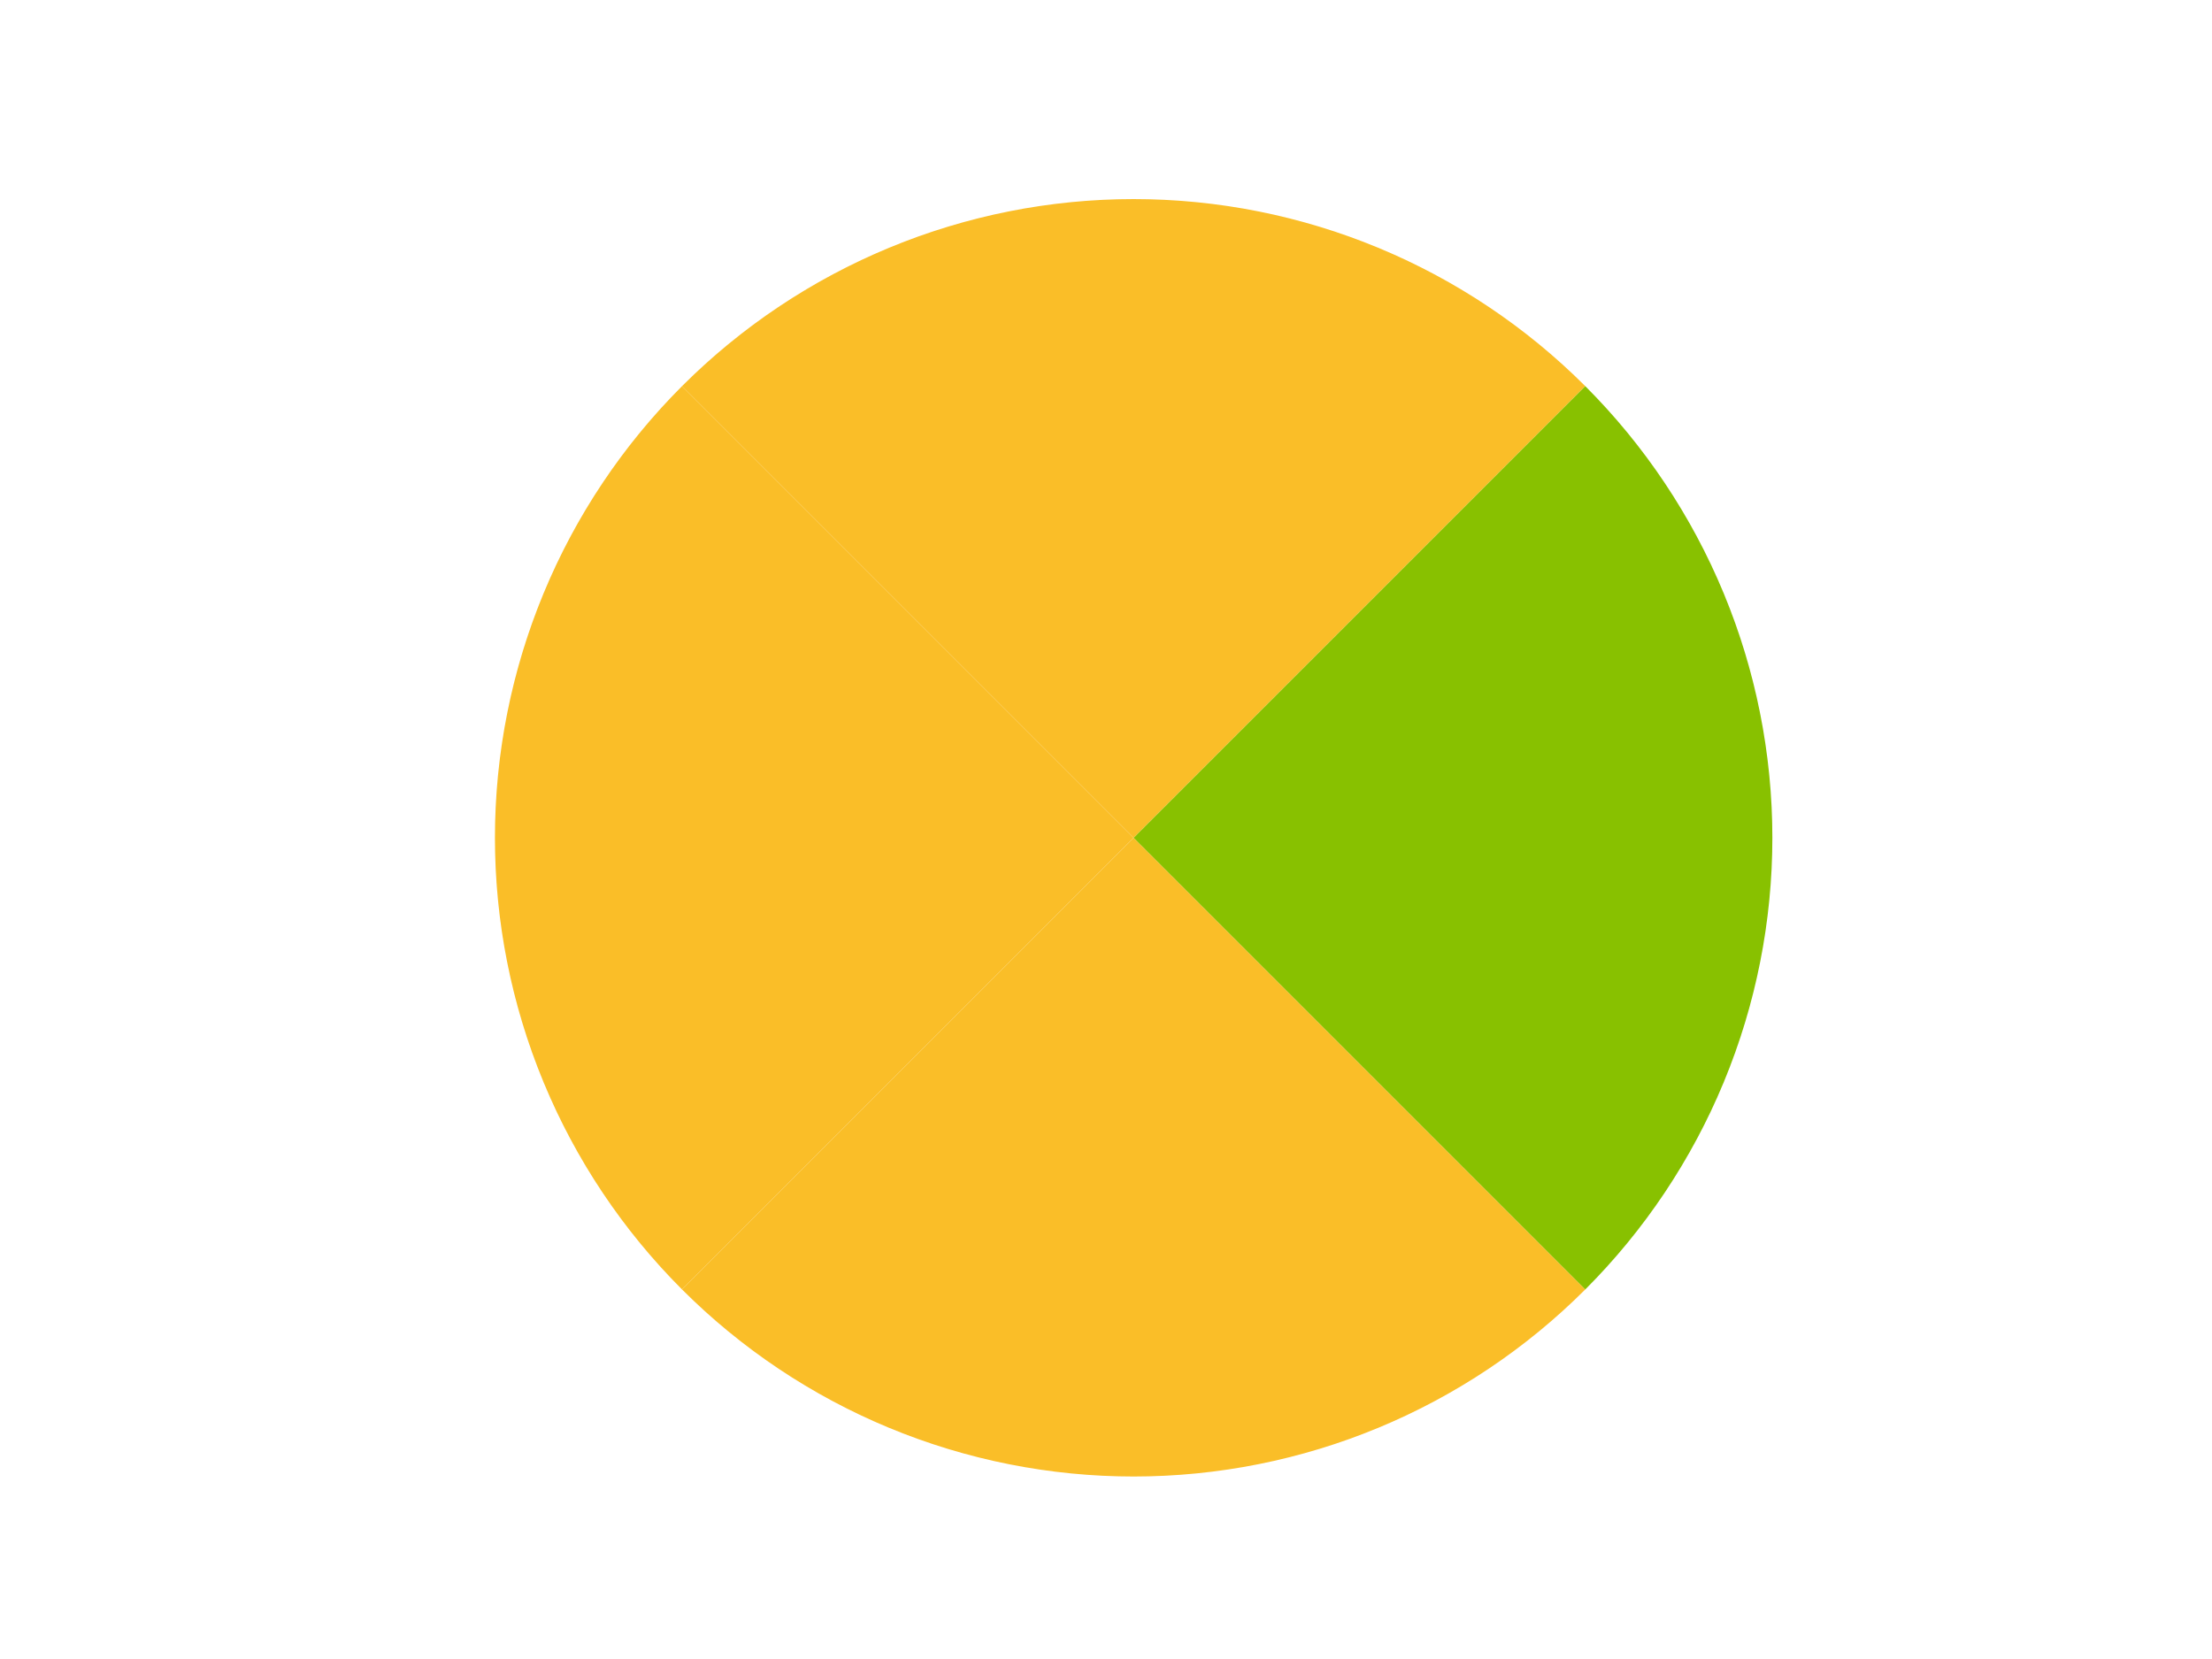 <?xml version="1.0" encoding="utf-8" standalone="no"?>
<!DOCTYPE svg PUBLIC "-//W3C//DTD SVG 1.1//EN"
  "http://www.w3.org/Graphics/SVG/1.1/DTD/svg11.dtd">
<!-- Created with matplotlib (https://matplotlib.org/) -->
<svg height="345.6pt" version="1.1" viewBox="0 0 460.8 345.6" width="460.8pt" xmlns="http://www.w3.org/2000/svg" xmlns:xlink="http://www.w3.org/1999/xlink">
 <defs>
  <style type="text/css">
*{stroke-linecap:butt;stroke-linejoin:round;}
  </style>
 </defs>
 <g id="figure_1">
  <g id="patch_1">
   <path d="M 0 345.6 
L 460.8 345.6 
L 460.8 0 
L 0 0 
z
" style="fill:none;"/>
  </g>
  <g id="axes_1">
   <g id="patch_2">
    <path clip-path="url(#p415abf6f42)" d="M 236.16 174.528 
L 236.16 174.528 
L 236.16 174.528 
L 236.16 174.528 
L 236.16 174.528 
L 236.16 174.528 
L 236.16 174.528 
L 236.16 174.528 
L 236.16 174.528 
L 236.16 174.528 
L 236.16 174.528 
L 236.16 174.528 
L 236.16 174.528 
L 236.16 174.528 
L 236.16 174.528 
L 236.16 174.528 
L 236.16 174.528 
L 236.16 174.528 
L 236.16 174.528 
L 236.16 174.528 
L 236.16 174.528 
L 236.16 174.528 
L 236.16 174.528 
L 236.16 174.528 
L 236.16 174.528 
L 236.16 174.528 
L 236.16 174.528 
L 236.16 174.528 
L 236.16 174.528 
L 236.16 174.528 
L 236.16 174.528 
L 236.16 174.528 
L 236.16 174.528 
L 236.16 174.528 
L 236.16 174.528 
L 236.16 174.528 
L 236.16 174.528 
L 236.16 174.528 
L 236.16 174.528 
L 236.16 174.528 
L 236.16 174.528 
L 236.16 174.528 
L 236.16 174.528 
L 236.16 174.528 
L 236.16 174.528 
L 236.16 174.528 
L 236.16 174.528 
L 236.16 174.528 
L 236.16 174.528 
L 236.16 174.528 
L 236.16 174.528 
L 236.16 174.528 
L 236.16 174.528 
L 236.16 174.528 
L 236.16 174.528 
L 236.16 174.528 
L 236.16 174.528 
L 236.16 174.528 
L 236.16 174.528 
L 236.16 174.528 
L 236.16 174.528 
L 236.16 174.528 
L 236.16 174.528 
L 236.16 174.528 
L 236.16 174.528 
L 236.16 174.528 
L 236.16 174.528 
L 236.16 174.528 
L 236.16 174.528 
L 236.16 174.528 
L 236.16 174.528 
L 236.16 174.528 
L 236.16 174.528 
L 236.16 174.528 
L 236.16 174.528 
L 236.16 174.528 
L 236.16 174.528 
L 236.16 174.528 
L 236.16 174.528 
L 236.16 174.528 
L 236.16 174.528 
L 236.16 174.528 
L 236.16 174.528 
L 236.16 174.528 
L 236.16 174.528 
L 236.16 174.528 
L 236.16 174.528 
L 236.16 174.528 
L 236.16 174.528 
L 236.16 174.528 
L 236.16 174.528 
L 236.16 174.528 
L 236.16 174.528 
L 236.16 174.528 
L 236.16 174.528 
L 236.16 174.528 
L 236.16 174.528 
L 236.16 174.528 
L 236.16 174.528 
L 236.16 174.528 
L 236.16 174.528 
L 235.219 173.587 
L 234.278 172.646 
L 233.337 171.705 
L 232.397 170.765 
L 231.456 169.824 
L 230.515 168.883 
L 229.574 167.942 
L 228.633 167.001 
L 227.692 166.06 
L 226.752 165.12 
L 225.811 164.179 
L 224.87 163.238 
L 223.929 162.297 
L 222.988 161.356 
L 222.047 160.415 
L 221.106 159.474 
L 220.166 158.534 
L 219.225 157.593 
L 218.284 156.652 
L 217.343 155.711 
L 216.402 154.77 
L 215.461 153.829 
L 214.52 152.888 
L 213.58 151.948 
L 212.639 151.007 
L 211.698 150.066 
L 210.757 149.125 
L 209.816 148.184 
L 208.875 147.243 
L 207.935 146.303 
L 206.994 145.362 
L 206.053 144.421 
L 205.112 143.48 
L 204.171 142.539 
L 203.23 141.598 
L 202.289 140.657 
L 201.349 139.717 
L 200.408 138.776 
L 199.467 137.835 
L 198.526 136.894 
L 197.585 135.953 
L 196.644 135.012 
L 195.704 134.072 
L 194.763 133.131 
L 193.822 132.19 
L 192.881 131.249 
L 191.94 130.308 
L 190.999 129.367 
L 190.058 128.426 
L 189.118 127.486 
L 188.177 126.545 
L 187.236 125.604 
L 186.295 124.663 
L 185.354 123.722 
L 184.413 122.781 
L 183.473 121.841 
L 182.532 120.9 
L 181.591 119.959 
L 180.65 119.018 
L 179.709 118.077 
L 178.768 117.136 
L 177.827 116.195 
L 176.887 115.255 
L 175.946 114.314 
L 175.005 113.373 
L 174.064 112.432 
L 173.123 111.491 
L 172.182 110.55 
L 171.241 109.609 
L 170.301 108.669 
L 169.36 107.728 
L 168.419 106.787 
L 167.478 105.846 
L 166.537 104.905 
L 165.596 103.964 
L 164.656 103.024 
L 163.715 102.083 
L 162.774 101.142 
L 161.833 100.201 
L 160.892 99.26 
L 159.951 98.319 
L 159.01 97.378 
L 158.07 96.438 
L 157.129 95.497 
L 156.188 94.556 
L 155.247 93.615 
L 154.306 92.674 
L 153.365 91.733 
L 152.425 90.793 
L 151.484 89.852 
L 150.543 88.911 
L 149.602 87.97 
L 148.661 87.029 
L 147.72 86.088 
L 146.779 85.147 
L 145.839 84.207 
L 144.898 83.266 
L 143.957 82.325 
L 143.016 81.384 
L 142.075 80.443 
L 143.565 78.977 
L 145.077 77.534 
L 146.612 76.116 
L 148.168 74.721 
L 149.747 73.351 
L 151.347 72.007 
L 152.968 70.687 
L 154.609 69.393 
L 156.27 68.125 
L 157.952 66.883 
L 159.652 65.668 
L 161.371 64.48 
L 163.109 63.319 
L 164.865 62.185 
L 166.638 61.079 
L 168.429 60.001 
L 170.236 58.951 
L 172.06 57.93 
L 173.899 56.938 
L 175.754 55.974 
L 177.623 55.04 
L 179.508 54.135 
L 181.406 53.26 
L 183.317 52.415 
L 185.242 51.6 
L 187.179 50.816 
L 189.128 50.062 
L 191.089 49.338 
L 193.061 48.646 
L 195.043 47.984 
L 197.036 47.354 
L 199.039 46.755 
L 201.05 46.188 
L 203.07 45.652 
L 205.099 45.148 
L 207.135 44.676 
L 209.178 44.237 
L 211.228 43.829 
L 213.284 43.453 
L 215.345 43.11 
L 217.412 42.799 
L 219.484 42.521 
L 221.559 42.276 
L 223.638 42.063 
L 225.721 41.882 
L 227.805 41.735 
L 229.892 41.62 
L 231.981 41.538 
L 234.07 41.488 
L 236.16 41.472 
L 238.25 41.488 
L 240.339 41.538 
L 242.428 41.62 
L 244.515 41.735 
L 246.599 41.882 
L 248.682 42.063 
L 250.761 42.276 
L 252.836 42.521 
L 254.908 42.799 
L 256.975 43.11 
L 259.036 43.453 
L 261.092 43.829 
L 263.142 44.237 
L 265.185 44.676 
L 267.221 45.148 
L 269.25 45.652 
L 271.27 46.188 
L 273.281 46.755 
L 275.284 47.354 
L 277.277 47.984 
L 279.259 48.646 
L 281.231 49.338 
L 283.192 50.062 
L 285.141 50.816 
L 287.078 51.6 
L 289.003 52.415 
L 290.914 53.26 
L 292.812 54.135 
L 294.697 55.04 
L 296.566 55.974 
L 298.421 56.938 
L 300.26 57.93 
L 302.084 58.951 
L 303.891 60.001 
L 305.682 61.079 
L 307.455 62.185 
L 309.211 63.319 
L 310.949 64.48 
L 312.668 65.668 
L 314.368 66.883 
L 316.05 68.125 
L 317.711 69.393 
L 319.352 70.687 
L 320.973 72.007 
L 322.573 73.351 
L 324.152 74.721 
L 325.708 76.116 
L 327.243 77.534 
L 328.755 78.977 
L 330.245 80.443 
L 329.304 81.384 
L 328.363 82.325 
L 327.422 83.266 
L 326.481 84.207 
L 325.541 85.147 
L 324.6 86.088 
L 323.659 87.029 
L 322.718 87.97 
L 321.777 88.911 
L 320.836 89.852 
L 319.895 90.793 
L 318.955 91.733 
L 318.014 92.674 
L 317.073 93.615 
L 316.132 94.556 
L 315.191 95.497 
L 314.25 96.438 
L 313.31 97.378 
L 312.369 98.319 
L 311.428 99.26 
L 310.487 100.201 
L 309.546 101.142 
L 308.605 102.083 
L 307.664 103.024 
L 306.724 103.964 
L 305.783 104.905 
L 304.842 105.846 
L 303.901 106.787 
L 302.96 107.728 
L 302.019 108.669 
L 301.079 109.609 
L 300.138 110.55 
L 299.197 111.491 
L 298.256 112.432 
L 297.315 113.373 
L 296.374 114.314 
L 295.433 115.255 
L 294.493 116.195 
L 293.552 117.136 
L 292.611 118.077 
L 291.67 119.018 
L 290.729 119.959 
L 289.788 120.9 
L 288.847 121.841 
L 287.907 122.781 
L 286.966 123.722 
L 286.025 124.663 
L 285.084 125.604 
L 284.143 126.545 
L 283.202 127.486 
L 282.262 128.426 
L 281.321 129.367 
L 280.38 130.308 
L 279.439 131.249 
L 278.498 132.19 
L 277.557 133.131 
L 276.616 134.072 
L 275.676 135.012 
L 274.735 135.953 
L 273.794 136.894 
L 272.853 137.835 
L 271.912 138.776 
L 270.971 139.717 
L 270.031 140.657 
L 269.09 141.598 
L 268.149 142.539 
L 267.208 143.48 
L 266.267 144.421 
L 265.326 145.362 
L 264.385 146.303 
L 263.445 147.243 
L 262.504 148.184 
L 261.563 149.125 
L 260.622 150.066 
L 259.681 151.007 
L 258.74 151.948 
L 257.8 152.888 
L 256.859 153.829 
L 255.918 154.77 
L 254.977 155.711 
L 254.036 156.652 
L 253.095 157.593 
L 252.154 158.534 
L 251.214 159.474 
L 250.273 160.415 
L 249.332 161.356 
L 248.391 162.297 
L 247.45 163.238 
L 246.509 164.179 
L 245.568 165.12 
L 244.628 166.06 
L 243.687 167.001 
L 242.746 167.942 
L 241.805 168.883 
L 240.864 169.824 
L 239.923 170.765 
L 238.983 171.705 
L 238.042 172.646 
L 237.101 173.587 
z
" style="fill:#fabe28;"/>
   </g>
   <g id="patch_3">
    <path clip-path="url(#p415abf6f42)" d="M 330.245 80.443 
L 328.755 78.977 
L 327.243 77.534 
L 325.708 76.116 
L 324.152 74.721 
L 322.573 73.351 
L 320.973 72.007 
L 319.352 70.687 
L 317.711 69.393 
L 316.05 68.125 
L 314.368 66.883 
L 312.668 65.668 
L 310.949 64.48 
L 309.211 63.319 
L 307.455 62.185 
L 305.682 61.079 
L 303.891 60.001 
L 302.084 58.951 
L 300.26 57.93 
L 298.421 56.938 
L 296.566 55.974 
L 294.697 55.04 
L 292.812 54.135 
L 290.914 53.26 
L 289.003 52.415 
L 287.078 51.6 
L 285.141 50.816 
L 283.192 50.062 
L 281.231 49.338 
L 279.259 48.646 
L 277.277 47.984 
L 275.284 47.354 
L 273.281 46.755 
L 271.27 46.188 
L 269.25 45.652 
L 267.221 45.148 
L 265.185 44.676 
L 263.142 44.237 
L 261.092 43.829 
L 259.036 43.453 
L 256.975 43.11 
L 254.908 42.799 
L 252.836 42.521 
L 250.761 42.276 
L 248.682 42.063 
L 246.599 41.882 
L 244.515 41.735 
L 242.428 41.62 
L 240.339 41.538 
L 238.25 41.488 
L 236.16 41.472 
L 234.07 41.488 
L 231.981 41.538 
L 229.892 41.62 
L 227.805 41.735 
L 225.721 41.882 
L 223.638 42.063 
L 221.559 42.276 
L 219.484 42.521 
L 217.412 42.799 
L 215.345 43.11 
L 213.284 43.453 
L 211.228 43.829 
L 209.178 44.237 
L 207.135 44.676 
L 205.099 45.148 
L 203.07 45.652 
L 201.05 46.188 
L 199.039 46.755 
L 197.036 47.354 
L 195.043 47.984 
L 193.061 48.646 
L 191.089 49.338 
L 189.128 50.062 
L 187.179 50.816 
L 185.242 51.6 
L 183.317 52.415 
L 181.406 53.26 
L 179.508 54.135 
L 177.623 55.04 
L 175.754 55.974 
L 173.899 56.938 
L 172.06 57.93 
L 170.236 58.951 
L 168.429 60.001 
L 166.638 61.079 
L 164.865 62.185 
L 163.109 63.319 
L 161.371 64.48 
L 159.652 65.668 
L 157.952 66.883 
L 156.27 68.125 
L 154.609 69.393 
L 152.968 70.687 
L 151.347 72.007 
L 149.747 73.351 
L 148.168 74.721 
L 146.612 76.116 
L 145.077 77.534 
L 143.565 78.977 
L 142.075 80.443 
L 142.075 80.443 
L 142.075 80.443 
L 142.075 80.443 
L 142.075 80.443 
L 142.075 80.443 
L 142.075 80.443 
L 142.075 80.443 
L 142.075 80.443 
L 142.075 80.443 
L 142.075 80.443 
L 142.075 80.443 
L 142.075 80.443 
L 142.075 80.443 
L 142.075 80.443 
L 142.075 80.443 
L 142.075 80.443 
L 142.075 80.443 
L 142.075 80.443 
L 142.075 80.443 
L 142.075 80.443 
L 142.075 80.443 
L 142.075 80.443 
L 142.075 80.443 
L 142.075 80.443 
L 142.075 80.443 
L 142.075 80.443 
L 142.075 80.443 
L 142.075 80.443 
L 142.075 80.443 
L 142.075 80.443 
L 142.075 80.443 
L 142.075 80.443 
L 142.075 80.443 
L 142.075 80.443 
L 142.075 80.443 
L 142.075 80.443 
L 142.075 80.443 
L 142.075 80.443 
L 142.075 80.443 
L 142.075 80.443 
L 142.075 80.443 
L 142.075 80.443 
L 142.075 80.443 
L 142.075 80.443 
L 142.075 80.443 
L 142.075 80.443 
L 142.075 80.443 
L 142.075 80.443 
L 142.075 80.443 
L 142.075 80.443 
L 142.075 80.443 
L 142.075 80.443 
L 142.075 80.443 
L 142.075 80.443 
L 142.075 80.443 
L 142.075 80.443 
L 142.075 80.443 
L 142.075 80.443 
L 142.075 80.443 
L 142.075 80.443 
L 142.075 80.443 
L 142.075 80.443 
L 142.075 80.443 
L 142.075 80.443 
L 142.075 80.443 
L 142.075 80.443 
L 142.075 80.443 
L 142.075 80.443 
L 142.075 80.443 
L 142.075 80.443 
L 142.075 80.443 
L 142.075 80.443 
L 142.075 80.443 
L 142.075 80.443 
L 142.075 80.443 
L 142.075 80.443 
L 142.075 80.443 
L 142.075 80.443 
L 142.075 80.443 
L 142.075 80.443 
L 142.075 80.443 
L 142.075 80.443 
L 142.075 80.443 
L 142.075 80.443 
L 142.075 80.443 
L 142.075 80.443 
L 142.075 80.443 
L 142.075 80.443 
L 142.075 80.443 
L 142.075 80.443 
L 142.075 80.443 
L 142.075 80.443 
L 142.075 80.443 
L 142.075 80.443 
L 142.075 80.443 
L 142.075 80.443 
L 142.075 80.443 
L 142.075 80.443 
L 142.075 80.443 
L 142.075 80.443 
L 143.565 78.977 
L 145.077 77.534 
L 146.612 76.116 
L 148.168 74.721 
L 149.747 73.351 
L 151.347 72.007 
L 152.968 70.687 
L 154.609 69.393 
L 156.27 68.125 
L 157.952 66.883 
L 159.652 65.668 
L 161.371 64.48 
L 163.109 63.319 
L 164.865 62.185 
L 166.638 61.079 
L 168.429 60.001 
L 170.236 58.951 
L 172.06 57.93 
L 173.899 56.938 
L 175.754 55.974 
L 177.623 55.04 
L 179.508 54.135 
L 181.406 53.26 
L 183.317 52.415 
L 185.242 51.6 
L 187.179 50.816 
L 189.128 50.062 
L 191.089 49.338 
L 193.061 48.646 
L 195.043 47.984 
L 197.036 47.354 
L 199.039 46.755 
L 201.05 46.188 
L 203.07 45.652 
L 205.099 45.148 
L 207.135 44.676 
L 209.178 44.237 
L 211.228 43.829 
L 213.284 43.453 
L 215.345 43.11 
L 217.412 42.799 
L 219.484 42.521 
L 221.559 42.276 
L 223.638 42.063 
L 225.721 41.882 
L 227.805 41.735 
L 229.892 41.62 
L 231.981 41.538 
L 234.07 41.488 
L 236.16 41.472 
L 238.25 41.488 
L 240.339 41.538 
L 242.428 41.62 
L 244.515 41.735 
L 246.599 41.882 
L 248.682 42.063 
L 250.761 42.276 
L 252.836 42.521 
L 254.908 42.799 
L 256.975 43.11 
L 259.036 43.453 
L 261.092 43.829 
L 263.142 44.237 
L 265.185 44.676 
L 267.221 45.148 
L 269.25 45.652 
L 271.27 46.188 
L 273.281 46.755 
L 275.284 47.354 
L 277.277 47.984 
L 279.259 48.646 
L 281.231 49.338 
L 283.192 50.062 
L 285.141 50.816 
L 287.078 51.6 
L 289.003 52.415 
L 290.914 53.26 
L 292.812 54.135 
L 294.697 55.04 
L 296.566 55.974 
L 298.421 56.938 
L 300.26 57.93 
L 302.084 58.951 
L 303.891 60.001 
L 305.682 61.079 
L 307.455 62.185 
L 309.211 63.319 
L 310.949 64.48 
L 312.668 65.668 
L 314.368 66.883 
L 316.05 68.125 
L 317.711 69.393 
L 319.352 70.687 
L 320.973 72.007 
L 322.573 73.351 
L 324.152 74.721 
L 325.708 76.116 
L 327.243 77.534 
L 328.755 78.977 
L 330.245 80.443 
L 330.245 80.443 
L 330.245 80.443 
L 330.245 80.443 
L 330.245 80.443 
L 330.245 80.443 
L 330.245 80.443 
L 330.245 80.443 
L 330.245 80.443 
L 330.245 80.443 
L 330.245 80.443 
L 330.245 80.443 
L 330.245 80.443 
L 330.245 80.443 
L 330.245 80.443 
L 330.245 80.443 
L 330.245 80.443 
L 330.245 80.443 
L 330.245 80.443 
L 330.245 80.443 
L 330.245 80.443 
L 330.245 80.443 
L 330.245 80.443 
L 330.245 80.443 
L 330.245 80.443 
L 330.245 80.443 
L 330.245 80.443 
L 330.245 80.443 
L 330.245 80.443 
L 330.245 80.443 
L 330.245 80.443 
L 330.245 80.443 
L 330.245 80.443 
L 330.245 80.443 
L 330.245 80.443 
L 330.245 80.443 
L 330.245 80.443 
L 330.245 80.443 
L 330.245 80.443 
L 330.245 80.443 
L 330.245 80.443 
L 330.245 80.443 
L 330.245 80.443 
L 330.245 80.443 
L 330.245 80.443 
L 330.245 80.443 
L 330.245 80.443 
L 330.245 80.443 
L 330.245 80.443 
L 330.245 80.443 
L 330.245 80.443 
L 330.245 80.443 
L 330.245 80.443 
L 330.245 80.443 
L 330.245 80.443 
L 330.245 80.443 
L 330.245 80.443 
L 330.245 80.443 
L 330.245 80.443 
L 330.245 80.443 
L 330.245 80.443 
L 330.245 80.443 
L 330.245 80.443 
L 330.245 80.443 
L 330.245 80.443 
L 330.245 80.443 
L 330.245 80.443 
L 330.245 80.443 
L 330.245 80.443 
L 330.245 80.443 
L 330.245 80.443 
L 330.245 80.443 
L 330.245 80.443 
L 330.245 80.443 
L 330.245 80.443 
L 330.245 80.443 
L 330.245 80.443 
L 330.245 80.443 
L 330.245 80.443 
L 330.245 80.443 
L 330.245 80.443 
L 330.245 80.443 
L 330.245 80.443 
L 330.245 80.443 
L 330.245 80.443 
L 330.245 80.443 
L 330.245 80.443 
L 330.245 80.443 
L 330.245 80.443 
L 330.245 80.443 
L 330.245 80.443 
L 330.245 80.443 
L 330.245 80.443 
L 330.245 80.443 
L 330.245 80.443 
L 330.245 80.443 
L 330.245 80.443 
L 330.245 80.443 
L 330.245 80.443 
L 330.245 80.443 
z
" style="fill:#ff003c;"/>
   </g>
   <g id="patch_4">
    <path clip-path="url(#p415abf6f42)" d="M 330.245 80.443 
L 328.755 78.977 
L 327.243 77.534 
L 325.708 76.116 
L 324.152 74.721 
L 322.573 73.351 
L 320.973 72.007 
L 319.352 70.687 
L 317.711 69.393 
L 316.05 68.125 
L 314.368 66.883 
L 312.668 65.668 
L 310.949 64.48 
L 309.211 63.319 
L 307.455 62.185 
L 305.682 61.079 
L 303.891 60.001 
L 302.084 58.951 
L 300.26 57.93 
L 298.421 56.938 
L 296.566 55.974 
L 294.697 55.04 
L 292.812 54.135 
L 290.914 53.26 
L 289.003 52.415 
L 287.078 51.6 
L 285.141 50.816 
L 283.192 50.062 
L 281.231 49.338 
L 279.259 48.646 
L 277.277 47.984 
L 275.284 47.354 
L 273.281 46.755 
L 271.27 46.188 
L 269.25 45.652 
L 267.221 45.148 
L 265.185 44.676 
L 263.142 44.237 
L 261.092 43.829 
L 259.036 43.453 
L 256.975 43.11 
L 254.908 42.799 
L 252.836 42.521 
L 250.761 42.276 
L 248.682 42.063 
L 246.599 41.882 
L 244.515 41.735 
L 242.428 41.62 
L 240.339 41.538 
L 238.25 41.488 
L 236.16 41.472 
L 234.07 41.488 
L 231.981 41.538 
L 229.892 41.62 
L 227.805 41.735 
L 225.721 41.882 
L 223.638 42.063 
L 221.559 42.276 
L 219.484 42.521 
L 217.412 42.799 
L 215.345 43.11 
L 213.284 43.453 
L 211.228 43.829 
L 209.178 44.237 
L 207.135 44.676 
L 205.099 45.148 
L 203.07 45.652 
L 201.05 46.188 
L 199.039 46.755 
L 197.036 47.354 
L 195.043 47.984 
L 193.061 48.646 
L 191.089 49.338 
L 189.128 50.062 
L 187.179 50.816 
L 185.242 51.6 
L 183.317 52.415 
L 181.406 53.26 
L 179.508 54.135 
L 177.623 55.04 
L 175.754 55.974 
L 173.899 56.938 
L 172.06 57.93 
L 170.236 58.951 
L 168.429 60.001 
L 166.638 61.079 
L 164.865 62.185 
L 163.109 63.319 
L 161.371 64.48 
L 159.652 65.668 
L 157.952 66.883 
L 156.27 68.125 
L 154.609 69.393 
L 152.968 70.687 
L 151.347 72.007 
L 149.747 73.351 
L 148.168 74.721 
L 146.612 76.116 
L 145.077 77.534 
L 143.565 78.977 
L 142.075 80.443 
L 142.075 80.443 
L 142.075 80.443 
L 142.075 80.443 
L 142.075 80.443 
L 142.075 80.443 
L 142.075 80.443 
L 142.075 80.443 
L 142.075 80.443 
L 142.075 80.443 
L 142.075 80.443 
L 142.075 80.443 
L 142.075 80.443 
L 142.075 80.443 
L 142.075 80.443 
L 142.075 80.443 
L 142.075 80.443 
L 142.075 80.443 
L 142.075 80.443 
L 142.075 80.443 
L 142.075 80.443 
L 142.075 80.443 
L 142.075 80.443 
L 142.075 80.443 
L 142.075 80.443 
L 142.075 80.443 
L 142.075 80.443 
L 142.075 80.443 
L 142.075 80.443 
L 142.075 80.443 
L 142.075 80.443 
L 142.075 80.443 
L 142.075 80.443 
L 142.075 80.443 
L 142.075 80.443 
L 142.075 80.443 
L 142.075 80.443 
L 142.075 80.443 
L 142.075 80.443 
L 142.075 80.443 
L 142.075 80.443 
L 142.075 80.443 
L 142.075 80.443 
L 142.075 80.443 
L 142.075 80.443 
L 142.075 80.443 
L 142.075 80.443 
L 142.075 80.443 
L 142.075 80.443 
L 142.075 80.443 
L 142.075 80.443 
L 142.075 80.443 
L 142.075 80.443 
L 142.075 80.443 
L 142.075 80.443 
L 142.075 80.443 
L 142.075 80.443 
L 142.075 80.443 
L 142.075 80.443 
L 142.075 80.443 
L 142.075 80.443 
L 142.075 80.443 
L 142.075 80.443 
L 142.075 80.443 
L 142.075 80.443 
L 142.075 80.443 
L 142.075 80.443 
L 142.075 80.443 
L 142.075 80.443 
L 142.075 80.443 
L 142.075 80.443 
L 142.075 80.443 
L 142.075 80.443 
L 142.075 80.443 
L 142.075 80.443 
L 142.075 80.443 
L 142.075 80.443 
L 142.075 80.443 
L 142.075 80.443 
L 142.075 80.443 
L 142.075 80.443 
L 142.075 80.443 
L 142.075 80.443 
L 142.075 80.443 
L 142.075 80.443 
L 142.075 80.443 
L 142.075 80.443 
L 142.075 80.443 
L 142.075 80.443 
L 142.075 80.443 
L 142.075 80.443 
L 142.075 80.443 
L 142.075 80.443 
L 142.075 80.443 
L 142.075 80.443 
L 142.075 80.443 
L 142.075 80.443 
L 142.075 80.443 
L 142.075 80.443 
L 142.075 80.443 
L 142.075 80.443 
L 143.565 78.977 
L 145.077 77.534 
L 146.612 76.116 
L 148.168 74.721 
L 149.747 73.351 
L 151.347 72.007 
L 152.968 70.687 
L 154.609 69.393 
L 156.27 68.125 
L 157.952 66.883 
L 159.652 65.668 
L 161.371 64.48 
L 163.109 63.319 
L 164.865 62.185 
L 166.638 61.079 
L 168.429 60.001 
L 170.236 58.951 
L 172.06 57.93 
L 173.899 56.938 
L 175.754 55.974 
L 177.623 55.04 
L 179.508 54.135 
L 181.406 53.26 
L 183.317 52.415 
L 185.242 51.6 
L 187.179 50.816 
L 189.128 50.062 
L 191.089 49.338 
L 193.061 48.646 
L 195.043 47.984 
L 197.036 47.354 
L 199.039 46.755 
L 201.05 46.188 
L 203.07 45.652 
L 205.099 45.148 
L 207.135 44.676 
L 209.178 44.237 
L 211.228 43.829 
L 213.284 43.453 
L 215.345 43.11 
L 217.412 42.799 
L 219.484 42.521 
L 221.559 42.276 
L 223.638 42.063 
L 225.721 41.882 
L 227.805 41.735 
L 229.892 41.62 
L 231.981 41.538 
L 234.07 41.488 
L 236.16 41.472 
L 238.25 41.488 
L 240.339 41.538 
L 242.428 41.62 
L 244.515 41.735 
L 246.599 41.882 
L 248.682 42.063 
L 250.761 42.276 
L 252.836 42.521 
L 254.908 42.799 
L 256.975 43.11 
L 259.036 43.453 
L 261.092 43.829 
L 263.142 44.237 
L 265.185 44.676 
L 267.221 45.148 
L 269.25 45.652 
L 271.27 46.188 
L 273.281 46.755 
L 275.284 47.354 
L 277.277 47.984 
L 279.259 48.646 
L 281.231 49.338 
L 283.192 50.062 
L 285.141 50.816 
L 287.078 51.6 
L 289.003 52.415 
L 290.914 53.26 
L 292.812 54.135 
L 294.697 55.04 
L 296.566 55.974 
L 298.421 56.938 
L 300.26 57.93 
L 302.084 58.951 
L 303.891 60.001 
L 305.682 61.079 
L 307.455 62.185 
L 309.211 63.319 
L 310.949 64.48 
L 312.668 65.668 
L 314.368 66.883 
L 316.05 68.125 
L 317.711 69.393 
L 319.352 70.687 
L 320.973 72.007 
L 322.573 73.351 
L 324.152 74.721 
L 325.708 76.116 
L 327.243 77.534 
L 328.755 78.977 
L 330.245 80.443 
L 330.245 80.443 
L 330.245 80.443 
L 330.245 80.443 
L 330.245 80.443 
L 330.245 80.443 
L 330.245 80.443 
L 330.245 80.443 
L 330.245 80.443 
L 330.245 80.443 
L 330.245 80.443 
L 330.245 80.443 
L 330.245 80.443 
L 330.245 80.443 
L 330.245 80.443 
L 330.245 80.443 
L 330.245 80.443 
L 330.245 80.443 
L 330.245 80.443 
L 330.245 80.443 
L 330.245 80.443 
L 330.245 80.443 
L 330.245 80.443 
L 330.245 80.443 
L 330.245 80.443 
L 330.245 80.443 
L 330.245 80.443 
L 330.245 80.443 
L 330.245 80.443 
L 330.245 80.443 
L 330.245 80.443 
L 330.245 80.443 
L 330.245 80.443 
L 330.245 80.443 
L 330.245 80.443 
L 330.245 80.443 
L 330.245 80.443 
L 330.245 80.443 
L 330.245 80.443 
L 330.245 80.443 
L 330.245 80.443 
L 330.245 80.443 
L 330.245 80.443 
L 330.245 80.443 
L 330.245 80.443 
L 330.245 80.443 
L 330.245 80.443 
L 330.245 80.443 
L 330.245 80.443 
L 330.245 80.443 
L 330.245 80.443 
L 330.245 80.443 
L 330.245 80.443 
L 330.245 80.443 
L 330.245 80.443 
L 330.245 80.443 
L 330.245 80.443 
L 330.245 80.443 
L 330.245 80.443 
L 330.245 80.443 
L 330.245 80.443 
L 330.245 80.443 
L 330.245 80.443 
L 330.245 80.443 
L 330.245 80.443 
L 330.245 80.443 
L 330.245 80.443 
L 330.245 80.443 
L 330.245 80.443 
L 330.245 80.443 
L 330.245 80.443 
L 330.245 80.443 
L 330.245 80.443 
L 330.245 80.443 
L 330.245 80.443 
L 330.245 80.443 
L 330.245 80.443 
L 330.245 80.443 
L 330.245 80.443 
L 330.245 80.443 
L 330.245 80.443 
L 330.245 80.443 
L 330.245 80.443 
L 330.245 80.443 
L 330.245 80.443 
L 330.245 80.443 
L 330.245 80.443 
L 330.245 80.443 
L 330.245 80.443 
L 330.245 80.443 
L 330.245 80.443 
L 330.245 80.443 
L 330.245 80.443 
L 330.245 80.443 
L 330.245 80.443 
L 330.245 80.443 
L 330.245 80.443 
L 330.245 80.443 
L 330.245 80.443 
L 330.245 80.443 
z
" style="fill:#88c100;"/>
   </g>
   <g id="patch_5">
    <path clip-path="url(#p415abf6f42)" d="M 236.16 174.528 
L 236.16 174.528 
L 236.16 174.528 
L 236.16 174.528 
L 236.16 174.528 
L 236.16 174.528 
L 236.16 174.528 
L 236.16 174.528 
L 236.16 174.528 
L 236.16 174.528 
L 236.16 174.528 
L 236.16 174.528 
L 236.16 174.528 
L 236.16 174.528 
L 236.16 174.528 
L 236.16 174.528 
L 236.16 174.528 
L 236.16 174.528 
L 236.16 174.528 
L 236.16 174.528 
L 236.16 174.528 
L 236.16 174.528 
L 236.16 174.528 
L 236.16 174.528 
L 236.16 174.528 
L 236.16 174.528 
L 236.16 174.528 
L 236.16 174.528 
L 236.16 174.528 
L 236.16 174.528 
L 236.16 174.528 
L 236.16 174.528 
L 236.16 174.528 
L 236.16 174.528 
L 236.16 174.528 
L 236.16 174.528 
L 236.16 174.528 
L 236.16 174.528 
L 236.16 174.528 
L 236.16 174.528 
L 236.16 174.528 
L 236.16 174.528 
L 236.16 174.528 
L 236.16 174.528 
L 236.16 174.528 
L 236.16 174.528 
L 236.16 174.528 
L 236.16 174.528 
L 236.16 174.528 
L 236.16 174.528 
L 236.16 174.528 
L 236.16 174.528 
L 236.16 174.528 
L 236.16 174.528 
L 236.16 174.528 
L 236.16 174.528 
L 236.16 174.528 
L 236.16 174.528 
L 236.16 174.528 
L 236.16 174.528 
L 236.16 174.528 
L 236.16 174.528 
L 236.16 174.528 
L 236.16 174.528 
L 236.16 174.528 
L 236.16 174.528 
L 236.16 174.528 
L 236.16 174.528 
L 236.16 174.528 
L 236.16 174.528 
L 236.16 174.528 
L 236.16 174.528 
L 236.16 174.528 
L 236.16 174.528 
L 236.16 174.528 
L 236.16 174.528 
L 236.16 174.528 
L 236.16 174.528 
L 236.16 174.528 
L 236.16 174.528 
L 236.16 174.528 
L 236.16 174.528 
L 236.16 174.528 
L 236.16 174.528 
L 236.16 174.528 
L 236.16 174.528 
L 236.16 174.528 
L 236.16 174.528 
L 236.16 174.528 
L 236.16 174.528 
L 236.16 174.528 
L 236.16 174.528 
L 236.16 174.528 
L 236.16 174.528 
L 236.16 174.528 
L 236.16 174.528 
L 236.16 174.528 
L 236.16 174.528 
L 236.16 174.528 
L 236.16 174.528 
L 236.16 174.528 
L 235.219 175.469 
L 234.278 176.41 
L 233.337 177.351 
L 232.397 178.291 
L 231.456 179.232 
L 230.515 180.173 
L 229.574 181.114 
L 228.633 182.055 
L 227.692 182.996 
L 226.752 183.936 
L 225.811 184.877 
L 224.87 185.818 
L 223.929 186.759 
L 222.988 187.7 
L 222.047 188.641 
L 221.106 189.582 
L 220.166 190.522 
L 219.225 191.463 
L 218.284 192.404 
L 217.343 193.345 
L 216.402 194.286 
L 215.461 195.227 
L 214.52 196.168 
L 213.58 197.108 
L 212.639 198.049 
L 211.698 198.99 
L 210.757 199.931 
L 209.816 200.872 
L 208.875 201.813 
L 207.935 202.753 
L 206.994 203.694 
L 206.053 204.635 
L 205.112 205.576 
L 204.171 206.517 
L 203.23 207.458 
L 202.289 208.399 
L 201.349 209.339 
L 200.408 210.28 
L 199.467 211.221 
L 198.526 212.162 
L 197.585 213.103 
L 196.644 214.044 
L 195.704 214.984 
L 194.763 215.925 
L 193.822 216.866 
L 192.881 217.807 
L 191.94 218.748 
L 190.999 219.689 
L 190.058 220.63 
L 189.118 221.57 
L 188.177 222.511 
L 187.236 223.452 
L 186.295 224.393 
L 185.354 225.334 
L 184.413 226.275 
L 183.473 227.215 
L 182.532 228.156 
L 181.591 229.097 
L 180.65 230.038 
L 179.709 230.979 
L 178.768 231.92 
L 177.827 232.861 
L 176.887 233.801 
L 175.946 234.742 
L 175.005 235.683 
L 174.064 236.624 
L 173.123 237.565 
L 172.182 238.506 
L 171.241 239.447 
L 170.301 240.387 
L 169.36 241.328 
L 168.419 242.269 
L 167.478 243.21 
L 166.537 244.151 
L 165.596 245.092 
L 164.656 246.032 
L 163.715 246.973 
L 162.774 247.914 
L 161.833 248.855 
L 160.892 249.796 
L 159.951 250.737 
L 159.01 251.678 
L 158.07 252.618 
L 157.129 253.559 
L 156.188 254.5 
L 155.247 255.441 
L 154.306 256.382 
L 153.365 257.323 
L 152.425 258.263 
L 151.484 259.204 
L 150.543 260.145 
L 149.602 261.086 
L 148.661 262.027 
L 147.72 262.968 
L 146.779 263.909 
L 145.839 264.849 
L 144.898 265.79 
L 143.957 266.731 
L 143.016 267.672 
L 142.075 268.613 
L 140.609 267.123 
L 139.166 265.611 
L 137.748 264.076 
L 136.353 262.52 
L 134.983 260.941 
L 133.639 259.341 
L 132.319 257.72 
L 131.025 256.079 
L 129.757 254.418 
L 128.515 252.736 
L 127.3 251.036 
L 126.112 249.317 
L 124.951 247.579 
L 123.817 245.823 
L 122.711 244.05 
L 121.633 242.259 
L 120.583 240.452 
L 119.562 238.628 
L 118.57 236.789 
L 117.606 234.934 
L 116.672 233.065 
L 115.767 231.18 
L 114.892 229.282 
L 114.047 227.371 
L 113.232 225.446 
L 112.448 223.509 
L 111.694 221.56 
L 110.97 219.599 
L 110.278 217.627 
L 109.616 215.645 
L 108.986 213.652 
L 108.387 211.649 
L 107.82 209.638 
L 107.284 207.618 
L 106.78 205.589 
L 106.308 203.553 
L 105.869 201.51 
L 105.461 199.46 
L 105.085 197.404 
L 104.742 195.343 
L 104.431 193.276 
L 104.153 191.204 
L 103.908 189.129 
L 103.695 187.05 
L 103.514 184.967 
L 103.367 182.883 
L 103.252 180.796 
L 103.17 178.707 
L 103.12 176.618 
L 103.104 174.528 
L 103.12 172.438 
L 103.17 170.349 
L 103.252 168.26 
L 103.367 166.173 
L 103.514 164.089 
L 103.695 162.006 
L 103.908 159.927 
L 104.153 157.852 
L 104.431 155.78 
L 104.742 153.713 
L 105.085 151.652 
L 105.461 149.596 
L 105.869 147.546 
L 106.308 145.503 
L 106.78 143.467 
L 107.284 141.438 
L 107.82 139.418 
L 108.387 137.407 
L 108.986 135.404 
L 109.616 133.411 
L 110.278 131.429 
L 110.97 129.457 
L 111.694 127.496 
L 112.448 125.547 
L 113.232 123.61 
L 114.047 121.685 
L 114.892 119.774 
L 115.767 117.876 
L 116.672 115.991 
L 117.606 114.122 
L 118.57 112.267 
L 119.562 110.428 
L 120.583 108.604 
L 121.633 106.797 
L 122.711 105.006 
L 123.817 103.233 
L 124.951 101.477 
L 126.112 99.739 
L 127.3 98.02 
L 128.515 96.32 
L 129.757 94.638 
L 131.025 92.977 
L 132.319 91.336 
L 133.639 89.715 
L 134.983 88.115 
L 136.353 86.536 
L 137.748 84.98 
L 139.166 83.445 
L 140.609 81.933 
L 142.075 80.443 
L 143.016 81.384 
L 143.957 82.325 
L 144.898 83.266 
L 145.839 84.207 
L 146.779 85.147 
L 147.72 86.088 
L 148.661 87.029 
L 149.602 87.97 
L 150.543 88.911 
L 151.484 89.852 
L 152.425 90.793 
L 153.365 91.733 
L 154.306 92.674 
L 155.247 93.615 
L 156.188 94.556 
L 157.129 95.497 
L 158.07 96.438 
L 159.01 97.378 
L 159.951 98.319 
L 160.892 99.26 
L 161.833 100.201 
L 162.774 101.142 
L 163.715 102.083 
L 164.656 103.024 
L 165.596 103.964 
L 166.537 104.905 
L 167.478 105.846 
L 168.419 106.787 
L 169.36 107.728 
L 170.301 108.669 
L 171.241 109.609 
L 172.182 110.55 
L 173.123 111.491 
L 174.064 112.432 
L 175.005 113.373 
L 175.946 114.314 
L 176.887 115.255 
L 177.827 116.195 
L 178.768 117.136 
L 179.709 118.077 
L 180.65 119.018 
L 181.591 119.959 
L 182.532 120.9 
L 183.473 121.841 
L 184.413 122.781 
L 185.354 123.722 
L 186.295 124.663 
L 187.236 125.604 
L 188.177 126.545 
L 189.118 127.486 
L 190.058 128.426 
L 190.999 129.367 
L 191.94 130.308 
L 192.881 131.249 
L 193.822 132.19 
L 194.763 133.131 
L 195.704 134.072 
L 196.644 135.012 
L 197.585 135.953 
L 198.526 136.894 
L 199.467 137.835 
L 200.408 138.776 
L 201.349 139.717 
L 202.289 140.657 
L 203.23 141.598 
L 204.171 142.539 
L 205.112 143.48 
L 206.053 144.421 
L 206.994 145.362 
L 207.935 146.303 
L 208.875 147.243 
L 209.816 148.184 
L 210.757 149.125 
L 211.698 150.066 
L 212.639 151.007 
L 213.58 151.948 
L 214.52 152.888 
L 215.461 153.829 
L 216.402 154.77 
L 217.343 155.711 
L 218.284 156.652 
L 219.225 157.593 
L 220.166 158.534 
L 221.106 159.474 
L 222.047 160.415 
L 222.988 161.356 
L 223.929 162.297 
L 224.87 163.238 
L 225.811 164.179 
L 226.752 165.12 
L 227.692 166.06 
L 228.633 167.001 
L 229.574 167.942 
L 230.515 168.883 
L 231.456 169.824 
L 232.397 170.765 
L 233.337 171.705 
L 234.278 172.646 
L 235.219 173.587 
z
" style="fill:#fabe28;"/>
   </g>
   <g id="patch_6">
    <path clip-path="url(#p415abf6f42)" d="M 142.075 80.443 
L 140.609 81.933 
L 139.166 83.445 
L 137.748 84.98 
L 136.353 86.536 
L 134.983 88.115 
L 133.639 89.715 
L 132.319 91.336 
L 131.025 92.977 
L 129.757 94.638 
L 128.515 96.32 
L 127.3 98.02 
L 126.112 99.739 
L 124.951 101.477 
L 123.817 103.233 
L 122.711 105.006 
L 121.633 106.797 
L 120.583 108.604 
L 119.562 110.428 
L 118.57 112.267 
L 117.606 114.122 
L 116.672 115.991 
L 115.767 117.876 
L 114.892 119.774 
L 114.047 121.685 
L 113.232 123.61 
L 112.448 125.547 
L 111.694 127.496 
L 110.97 129.457 
L 110.278 131.429 
L 109.616 133.411 
L 108.986 135.404 
L 108.387 137.407 
L 107.82 139.418 
L 107.284 141.438 
L 106.78 143.467 
L 106.308 145.503 
L 105.869 147.546 
L 105.461 149.596 
L 105.085 151.652 
L 104.742 153.713 
L 104.431 155.78 
L 104.153 157.852 
L 103.908 159.927 
L 103.695 162.006 
L 103.514 164.089 
L 103.367 166.173 
L 103.252 168.26 
L 103.17 170.349 
L 103.12 172.438 
L 103.104 174.528 
L 103.12 176.618 
L 103.17 178.707 
L 103.252 180.796 
L 103.367 182.883 
L 103.514 184.967 
L 103.695 187.05 
L 103.908 189.129 
L 104.153 191.204 
L 104.431 193.276 
L 104.742 195.343 
L 105.085 197.404 
L 105.461 199.46 
L 105.869 201.51 
L 106.308 203.553 
L 106.78 205.589 
L 107.284 207.618 
L 107.82 209.638 
L 108.387 211.649 
L 108.986 213.652 
L 109.616 215.645 
L 110.278 217.627 
L 110.97 219.599 
L 111.694 221.56 
L 112.448 223.509 
L 113.232 225.446 
L 114.047 227.371 
L 114.892 229.282 
L 115.767 231.18 
L 116.672 233.065 
L 117.606 234.934 
L 118.57 236.789 
L 119.562 238.628 
L 120.583 240.452 
L 121.633 242.259 
L 122.711 244.05 
L 123.817 245.823 
L 124.951 247.579 
L 126.112 249.317 
L 127.3 251.036 
L 128.515 252.736 
L 129.757 254.418 
L 131.025 256.079 
L 132.319 257.72 
L 133.639 259.341 
L 134.983 260.941 
L 136.353 262.52 
L 137.748 264.076 
L 139.166 265.611 
L 140.609 267.123 
L 142.075 268.613 
L 142.075 268.613 
L 142.075 268.613 
L 142.075 268.613 
L 142.075 268.613 
L 142.075 268.613 
L 142.075 268.613 
L 142.075 268.613 
L 142.075 268.613 
L 142.075 268.613 
L 142.075 268.613 
L 142.075 268.613 
L 142.075 268.613 
L 142.075 268.613 
L 142.075 268.613 
L 142.075 268.613 
L 142.075 268.613 
L 142.075 268.613 
L 142.075 268.613 
L 142.075 268.613 
L 142.075 268.613 
L 142.075 268.613 
L 142.075 268.613 
L 142.075 268.613 
L 142.075 268.613 
L 142.075 268.613 
L 142.075 268.613 
L 142.075 268.613 
L 142.075 268.613 
L 142.075 268.613 
L 142.075 268.613 
L 142.075 268.613 
L 142.075 268.613 
L 142.075 268.613 
L 142.075 268.613 
L 142.075 268.613 
L 142.075 268.613 
L 142.075 268.613 
L 142.075 268.613 
L 142.075 268.613 
L 142.075 268.613 
L 142.075 268.613 
L 142.075 268.613 
L 142.075 268.613 
L 142.075 268.613 
L 142.075 268.613 
L 142.075 268.613 
L 142.075 268.613 
L 142.075 268.613 
L 142.075 268.613 
L 142.075 268.613 
L 142.075 268.613 
L 142.075 268.613 
L 142.075 268.613 
L 142.075 268.613 
L 142.075 268.613 
L 142.075 268.613 
L 142.075 268.613 
L 142.075 268.613 
L 142.075 268.613 
L 142.075 268.613 
L 142.075 268.613 
L 142.075 268.613 
L 142.075 268.613 
L 142.075 268.613 
L 142.075 268.613 
L 142.075 268.613 
L 142.075 268.613 
L 142.075 268.613 
L 142.075 268.613 
L 142.075 268.613 
L 142.075 268.613 
L 142.075 268.613 
L 142.075 268.613 
L 142.075 268.613 
L 142.075 268.613 
L 142.075 268.613 
L 142.075 268.613 
L 142.075 268.613 
L 142.075 268.613 
L 142.075 268.613 
L 142.075 268.613 
L 142.075 268.613 
L 142.075 268.613 
L 142.075 268.613 
L 142.075 268.613 
L 142.075 268.613 
L 142.075 268.613 
L 142.075 268.613 
L 142.075 268.613 
L 142.075 268.613 
L 142.075 268.613 
L 142.075 268.613 
L 142.075 268.613 
L 142.075 268.613 
L 142.075 268.613 
L 142.075 268.613 
L 142.075 268.613 
L 142.075 268.613 
L 142.075 268.613 
L 142.075 268.613 
L 140.609 267.123 
L 139.166 265.611 
L 137.748 264.076 
L 136.353 262.52 
L 134.983 260.941 
L 133.639 259.341 
L 132.319 257.72 
L 131.025 256.079 
L 129.757 254.418 
L 128.515 252.736 
L 127.3 251.036 
L 126.112 249.317 
L 124.951 247.579 
L 123.817 245.823 
L 122.711 244.05 
L 121.633 242.259 
L 120.583 240.452 
L 119.562 238.628 
L 118.57 236.789 
L 117.606 234.934 
L 116.672 233.065 
L 115.767 231.18 
L 114.892 229.282 
L 114.047 227.371 
L 113.232 225.446 
L 112.448 223.509 
L 111.694 221.56 
L 110.97 219.599 
L 110.278 217.627 
L 109.616 215.645 
L 108.986 213.652 
L 108.387 211.649 
L 107.82 209.638 
L 107.284 207.618 
L 106.78 205.589 
L 106.308 203.553 
L 105.869 201.51 
L 105.461 199.46 
L 105.085 197.404 
L 104.742 195.343 
L 104.431 193.276 
L 104.153 191.204 
L 103.908 189.129 
L 103.695 187.05 
L 103.514 184.967 
L 103.367 182.883 
L 103.252 180.796 
L 103.17 178.707 
L 103.12 176.618 
L 103.104 174.528 
L 103.12 172.438 
L 103.17 170.349 
L 103.252 168.26 
L 103.367 166.173 
L 103.514 164.089 
L 103.695 162.006 
L 103.908 159.927 
L 104.153 157.852 
L 104.431 155.78 
L 104.742 153.713 
L 105.085 151.652 
L 105.461 149.596 
L 105.869 147.546 
L 106.308 145.503 
L 106.78 143.467 
L 107.284 141.438 
L 107.82 139.418 
L 108.387 137.407 
L 108.986 135.404 
L 109.616 133.411 
L 110.278 131.429 
L 110.97 129.457 
L 111.694 127.496 
L 112.448 125.547 
L 113.232 123.61 
L 114.047 121.685 
L 114.892 119.774 
L 115.767 117.876 
L 116.672 115.991 
L 117.606 114.122 
L 118.57 112.267 
L 119.562 110.428 
L 120.583 108.604 
L 121.633 106.797 
L 122.711 105.006 
L 123.817 103.233 
L 124.951 101.477 
L 126.112 99.739 
L 127.3 98.02 
L 128.515 96.32 
L 129.757 94.638 
L 131.025 92.977 
L 132.319 91.336 
L 133.639 89.715 
L 134.983 88.115 
L 136.353 86.536 
L 137.748 84.98 
L 139.166 83.445 
L 140.609 81.933 
L 142.075 80.443 
L 142.075 80.443 
L 142.075 80.443 
L 142.075 80.443 
L 142.075 80.443 
L 142.075 80.443 
L 142.075 80.443 
L 142.075 80.443 
L 142.075 80.443 
L 142.075 80.443 
L 142.075 80.443 
L 142.075 80.443 
L 142.075 80.443 
L 142.075 80.443 
L 142.075 80.443 
L 142.075 80.443 
L 142.075 80.443 
L 142.075 80.443 
L 142.075 80.443 
L 142.075 80.443 
L 142.075 80.443 
L 142.075 80.443 
L 142.075 80.443 
L 142.075 80.443 
L 142.075 80.443 
L 142.075 80.443 
L 142.075 80.443 
L 142.075 80.443 
L 142.075 80.443 
L 142.075 80.443 
L 142.075 80.443 
L 142.075 80.443 
L 142.075 80.443 
L 142.075 80.443 
L 142.075 80.443 
L 142.075 80.443 
L 142.075 80.443 
L 142.075 80.443 
L 142.075 80.443 
L 142.075 80.443 
L 142.075 80.443 
L 142.075 80.443 
L 142.075 80.443 
L 142.075 80.443 
L 142.075 80.443 
L 142.075 80.443 
L 142.075 80.443 
L 142.075 80.443 
L 142.075 80.443 
L 142.075 80.443 
L 142.075 80.443 
L 142.075 80.443 
L 142.075 80.443 
L 142.075 80.443 
L 142.075 80.443 
L 142.075 80.443 
L 142.075 80.443 
L 142.075 80.443 
L 142.075 80.443 
L 142.075 80.443 
L 142.075 80.443 
L 142.075 80.443 
L 142.075 80.443 
L 142.075 80.443 
L 142.075 80.443 
L 142.075 80.443 
L 142.075 80.443 
L 142.075 80.443 
L 142.075 80.443 
L 142.075 80.443 
L 142.075 80.443 
L 142.075 80.443 
L 142.075 80.443 
L 142.075 80.443 
L 142.075 80.443 
L 142.075 80.443 
L 142.075 80.443 
L 142.075 80.443 
L 142.075 80.443 
L 142.075 80.443 
L 142.075 80.443 
L 142.075 80.443 
L 142.075 80.443 
L 142.075 80.443 
L 142.075 80.443 
L 142.075 80.443 
L 142.075 80.443 
L 142.075 80.443 
L 142.075 80.443 
L 142.075 80.443 
L 142.075 80.443 
L 142.075 80.443 
L 142.075 80.443 
L 142.075 80.443 
L 142.075 80.443 
L 142.075 80.443 
L 142.075 80.443 
L 142.075 80.443 
L 142.075 80.443 
L 142.075 80.443 
z
" style="fill:#ff003c;"/>
   </g>
   <g id="patch_7">
    <path clip-path="url(#p415abf6f42)" d="M 142.075 80.443 
L 140.609 81.933 
L 139.166 83.445 
L 137.748 84.98 
L 136.353 86.536 
L 134.983 88.115 
L 133.639 89.715 
L 132.319 91.336 
L 131.025 92.977 
L 129.757 94.638 
L 128.515 96.32 
L 127.3 98.02 
L 126.112 99.739 
L 124.951 101.477 
L 123.817 103.233 
L 122.711 105.006 
L 121.633 106.797 
L 120.583 108.604 
L 119.562 110.428 
L 118.57 112.267 
L 117.606 114.122 
L 116.672 115.991 
L 115.767 117.876 
L 114.892 119.774 
L 114.047 121.685 
L 113.232 123.61 
L 112.448 125.547 
L 111.694 127.496 
L 110.97 129.457 
L 110.278 131.429 
L 109.616 133.411 
L 108.986 135.404 
L 108.387 137.407 
L 107.82 139.418 
L 107.284 141.438 
L 106.78 143.467 
L 106.308 145.503 
L 105.869 147.546 
L 105.461 149.596 
L 105.085 151.652 
L 104.742 153.713 
L 104.431 155.78 
L 104.153 157.852 
L 103.908 159.927 
L 103.695 162.006 
L 103.514 164.089 
L 103.367 166.173 
L 103.252 168.26 
L 103.17 170.349 
L 103.12 172.438 
L 103.104 174.528 
L 103.12 176.618 
L 103.17 178.707 
L 103.252 180.796 
L 103.367 182.883 
L 103.514 184.967 
L 103.695 187.05 
L 103.908 189.129 
L 104.153 191.204 
L 104.431 193.276 
L 104.742 195.343 
L 105.085 197.404 
L 105.461 199.46 
L 105.869 201.51 
L 106.308 203.553 
L 106.78 205.589 
L 107.284 207.618 
L 107.82 209.638 
L 108.387 211.649 
L 108.986 213.652 
L 109.616 215.645 
L 110.278 217.627 
L 110.97 219.599 
L 111.694 221.56 
L 112.448 223.509 
L 113.232 225.446 
L 114.047 227.371 
L 114.892 229.282 
L 115.767 231.18 
L 116.672 233.065 
L 117.606 234.934 
L 118.57 236.789 
L 119.562 238.628 
L 120.583 240.452 
L 121.633 242.259 
L 122.711 244.05 
L 123.817 245.823 
L 124.951 247.579 
L 126.112 249.317 
L 127.3 251.036 
L 128.515 252.736 
L 129.757 254.418 
L 131.025 256.079 
L 132.319 257.72 
L 133.639 259.341 
L 134.983 260.941 
L 136.353 262.52 
L 137.748 264.076 
L 139.166 265.611 
L 140.609 267.123 
L 142.075 268.613 
L 142.075 268.613 
L 142.075 268.613 
L 142.075 268.613 
L 142.075 268.613 
L 142.075 268.613 
L 142.075 268.613 
L 142.075 268.613 
L 142.075 268.613 
L 142.075 268.613 
L 142.075 268.613 
L 142.075 268.613 
L 142.075 268.613 
L 142.075 268.613 
L 142.075 268.613 
L 142.075 268.613 
L 142.075 268.613 
L 142.075 268.613 
L 142.075 268.613 
L 142.075 268.613 
L 142.075 268.613 
L 142.075 268.613 
L 142.075 268.613 
L 142.075 268.613 
L 142.075 268.613 
L 142.075 268.613 
L 142.075 268.613 
L 142.075 268.613 
L 142.075 268.613 
L 142.075 268.613 
L 142.075 268.613 
L 142.075 268.613 
L 142.075 268.613 
L 142.075 268.613 
L 142.075 268.613 
L 142.075 268.613 
L 142.075 268.613 
L 142.075 268.613 
L 142.075 268.613 
L 142.075 268.613 
L 142.075 268.613 
L 142.075 268.613 
L 142.075 268.613 
L 142.075 268.613 
L 142.075 268.613 
L 142.075 268.613 
L 142.075 268.613 
L 142.075 268.613 
L 142.075 268.613 
L 142.075 268.613 
L 142.075 268.613 
L 142.075 268.613 
L 142.075 268.613 
L 142.075 268.613 
L 142.075 268.613 
L 142.075 268.613 
L 142.075 268.613 
L 142.075 268.613 
L 142.075 268.613 
L 142.075 268.613 
L 142.075 268.613 
L 142.075 268.613 
L 142.075 268.613 
L 142.075 268.613 
L 142.075 268.613 
L 142.075 268.613 
L 142.075 268.613 
L 142.075 268.613 
L 142.075 268.613 
L 142.075 268.613 
L 142.075 268.613 
L 142.075 268.613 
L 142.075 268.613 
L 142.075 268.613 
L 142.075 268.613 
L 142.075 268.613 
L 142.075 268.613 
L 142.075 268.613 
L 142.075 268.613 
L 142.075 268.613 
L 142.075 268.613 
L 142.075 268.613 
L 142.075 268.613 
L 142.075 268.613 
L 142.075 268.613 
L 142.075 268.613 
L 142.075 268.613 
L 142.075 268.613 
L 142.075 268.613 
L 142.075 268.613 
L 142.075 268.613 
L 142.075 268.613 
L 142.075 268.613 
L 142.075 268.613 
L 142.075 268.613 
L 142.075 268.613 
L 142.075 268.613 
L 142.075 268.613 
L 142.075 268.613 
L 142.075 268.613 
L 142.075 268.613 
L 140.609 267.123 
L 139.166 265.611 
L 137.748 264.076 
L 136.353 262.52 
L 134.983 260.941 
L 133.639 259.341 
L 132.319 257.72 
L 131.025 256.079 
L 129.757 254.418 
L 128.515 252.736 
L 127.3 251.036 
L 126.112 249.317 
L 124.951 247.579 
L 123.817 245.823 
L 122.711 244.05 
L 121.633 242.259 
L 120.583 240.452 
L 119.562 238.628 
L 118.57 236.789 
L 117.606 234.934 
L 116.672 233.065 
L 115.767 231.18 
L 114.892 229.282 
L 114.047 227.371 
L 113.232 225.446 
L 112.448 223.509 
L 111.694 221.56 
L 110.97 219.599 
L 110.278 217.627 
L 109.616 215.645 
L 108.986 213.652 
L 108.387 211.649 
L 107.82 209.638 
L 107.284 207.618 
L 106.78 205.589 
L 106.308 203.553 
L 105.869 201.51 
L 105.461 199.46 
L 105.085 197.404 
L 104.742 195.343 
L 104.431 193.276 
L 104.153 191.204 
L 103.908 189.129 
L 103.695 187.05 
L 103.514 184.967 
L 103.367 182.883 
L 103.252 180.796 
L 103.17 178.707 
L 103.12 176.618 
L 103.104 174.528 
L 103.12 172.438 
L 103.17 170.349 
L 103.252 168.26 
L 103.367 166.173 
L 103.514 164.089 
L 103.695 162.006 
L 103.908 159.927 
L 104.153 157.852 
L 104.431 155.78 
L 104.742 153.713 
L 105.085 151.652 
L 105.461 149.596 
L 105.869 147.546 
L 106.308 145.503 
L 106.78 143.467 
L 107.284 141.438 
L 107.82 139.418 
L 108.387 137.407 
L 108.986 135.404 
L 109.616 133.411 
L 110.278 131.429 
L 110.97 129.457 
L 111.694 127.496 
L 112.448 125.547 
L 113.232 123.61 
L 114.047 121.685 
L 114.892 119.774 
L 115.767 117.876 
L 116.672 115.991 
L 117.606 114.122 
L 118.57 112.267 
L 119.562 110.428 
L 120.583 108.604 
L 121.633 106.797 
L 122.711 105.006 
L 123.817 103.233 
L 124.951 101.477 
L 126.112 99.739 
L 127.3 98.02 
L 128.515 96.32 
L 129.757 94.638 
L 131.025 92.977 
L 132.319 91.336 
L 133.639 89.715 
L 134.983 88.115 
L 136.353 86.536 
L 137.748 84.98 
L 139.166 83.445 
L 140.609 81.933 
L 142.075 80.443 
L 142.075 80.443 
L 142.075 80.443 
L 142.075 80.443 
L 142.075 80.443 
L 142.075 80.443 
L 142.075 80.443 
L 142.075 80.443 
L 142.075 80.443 
L 142.075 80.443 
L 142.075 80.443 
L 142.075 80.443 
L 142.075 80.443 
L 142.075 80.443 
L 142.075 80.443 
L 142.075 80.443 
L 142.075 80.443 
L 142.075 80.443 
L 142.075 80.443 
L 142.075 80.443 
L 142.075 80.443 
L 142.075 80.443 
L 142.075 80.443 
L 142.075 80.443 
L 142.075 80.443 
L 142.075 80.443 
L 142.075 80.443 
L 142.075 80.443 
L 142.075 80.443 
L 142.075 80.443 
L 142.075 80.443 
L 142.075 80.443 
L 142.075 80.443 
L 142.075 80.443 
L 142.075 80.443 
L 142.075 80.443 
L 142.075 80.443 
L 142.075 80.443 
L 142.075 80.443 
L 142.075 80.443 
L 142.075 80.443 
L 142.075 80.443 
L 142.075 80.443 
L 142.075 80.443 
L 142.075 80.443 
L 142.075 80.443 
L 142.075 80.443 
L 142.075 80.443 
L 142.075 80.443 
L 142.075 80.443 
L 142.075 80.443 
L 142.075 80.443 
L 142.075 80.443 
L 142.075 80.443 
L 142.075 80.443 
L 142.075 80.443 
L 142.075 80.443 
L 142.075 80.443 
L 142.075 80.443 
L 142.075 80.443 
L 142.075 80.443 
L 142.075 80.443 
L 142.075 80.443 
L 142.075 80.443 
L 142.075 80.443 
L 142.075 80.443 
L 142.075 80.443 
L 142.075 80.443 
L 142.075 80.443 
L 142.075 80.443 
L 142.075 80.443 
L 142.075 80.443 
L 142.075 80.443 
L 142.075 80.443 
L 142.075 80.443 
L 142.075 80.443 
L 142.075 80.443 
L 142.075 80.443 
L 142.075 80.443 
L 142.075 80.443 
L 142.075 80.443 
L 142.075 80.443 
L 142.075 80.443 
L 142.075 80.443 
L 142.075 80.443 
L 142.075 80.443 
L 142.075 80.443 
L 142.075 80.443 
L 142.075 80.443 
L 142.075 80.443 
L 142.075 80.443 
L 142.075 80.443 
L 142.075 80.443 
L 142.075 80.443 
L 142.075 80.443 
L 142.075 80.443 
L 142.075 80.443 
L 142.075 80.443 
L 142.075 80.443 
L 142.075 80.443 
z
" style="fill:#88c100;"/>
   </g>
   <g id="patch_8">
    <path clip-path="url(#p415abf6f42)" d="M 236.16 174.528 
L 236.16 174.528 
L 236.16 174.528 
L 236.16 174.528 
L 236.16 174.528 
L 236.16 174.528 
L 236.16 174.528 
L 236.16 174.528 
L 236.16 174.528 
L 236.16 174.528 
L 236.16 174.528 
L 236.16 174.528 
L 236.16 174.528 
L 236.16 174.528 
L 236.16 174.528 
L 236.16 174.528 
L 236.16 174.528 
L 236.16 174.528 
L 236.16 174.528 
L 236.16 174.528 
L 236.16 174.528 
L 236.16 174.528 
L 236.16 174.528 
L 236.16 174.528 
L 236.16 174.528 
L 236.16 174.528 
L 236.16 174.528 
L 236.16 174.528 
L 236.16 174.528 
L 236.16 174.528 
L 236.16 174.528 
L 236.16 174.528 
L 236.16 174.528 
L 236.16 174.528 
L 236.16 174.528 
L 236.16 174.528 
L 236.16 174.528 
L 236.16 174.528 
L 236.16 174.528 
L 236.16 174.528 
L 236.16 174.528 
L 236.16 174.528 
L 236.16 174.528 
L 236.16 174.528 
L 236.16 174.528 
L 236.16 174.528 
L 236.16 174.528 
L 236.16 174.528 
L 236.16 174.528 
L 236.16 174.528 
L 236.16 174.528 
L 236.16 174.528 
L 236.16 174.528 
L 236.16 174.528 
L 236.16 174.528 
L 236.16 174.528 
L 236.16 174.528 
L 236.16 174.528 
L 236.16 174.528 
L 236.16 174.528 
L 236.16 174.528 
L 236.16 174.528 
L 236.16 174.528 
L 236.16 174.528 
L 236.16 174.528 
L 236.16 174.528 
L 236.16 174.528 
L 236.16 174.528 
L 236.16 174.528 
L 236.16 174.528 
L 236.16 174.528 
L 236.16 174.528 
L 236.16 174.528 
L 236.16 174.528 
L 236.16 174.528 
L 236.16 174.528 
L 236.16 174.528 
L 236.16 174.528 
L 236.16 174.528 
L 236.16 174.528 
L 236.16 174.528 
L 236.16 174.528 
L 236.16 174.528 
L 236.16 174.528 
L 236.16 174.528 
L 236.16 174.528 
L 236.16 174.528 
L 236.16 174.528 
L 236.16 174.528 
L 236.16 174.528 
L 236.16 174.528 
L 236.16 174.528 
L 236.16 174.528 
L 236.16 174.528 
L 236.16 174.528 
L 236.16 174.528 
L 236.16 174.528 
L 236.16 174.528 
L 236.16 174.528 
L 236.16 174.528 
L 236.16 174.528 
L 237.101 175.469 
L 238.042 176.41 
L 238.983 177.351 
L 239.923 178.291 
L 240.864 179.232 
L 241.805 180.173 
L 242.746 181.114 
L 243.687 182.055 
L 244.628 182.996 
L 245.568 183.936 
L 246.509 184.877 
L 247.45 185.818 
L 248.391 186.759 
L 249.332 187.7 
L 250.273 188.641 
L 251.214 189.582 
L 252.154 190.522 
L 253.095 191.463 
L 254.036 192.404 
L 254.977 193.345 
L 255.918 194.286 
L 256.859 195.227 
L 257.8 196.168 
L 258.74 197.108 
L 259.681 198.049 
L 260.622 198.99 
L 261.563 199.931 
L 262.504 200.872 
L 263.445 201.813 
L 264.385 202.753 
L 265.326 203.694 
L 266.267 204.635 
L 267.208 205.576 
L 268.149 206.517 
L 269.09 207.458 
L 270.031 208.399 
L 270.971 209.339 
L 271.912 210.28 
L 272.853 211.221 
L 273.794 212.162 
L 274.735 213.103 
L 275.676 214.044 
L 276.616 214.984 
L 277.557 215.925 
L 278.498 216.866 
L 279.439 217.807 
L 280.38 218.748 
L 281.321 219.689 
L 282.262 220.63 
L 283.202 221.57 
L 284.143 222.511 
L 285.084 223.452 
L 286.025 224.393 
L 286.966 225.334 
L 287.907 226.275 
L 288.847 227.215 
L 289.788 228.156 
L 290.729 229.097 
L 291.67 230.038 
L 292.611 230.979 
L 293.552 231.92 
L 294.493 232.861 
L 295.433 233.801 
L 296.374 234.742 
L 297.315 235.683 
L 298.256 236.624 
L 299.197 237.565 
L 300.138 238.506 
L 301.079 239.447 
L 302.019 240.387 
L 302.96 241.328 
L 303.901 242.269 
L 304.842 243.21 
L 305.783 244.151 
L 306.724 245.092 
L 307.664 246.032 
L 308.605 246.973 
L 309.546 247.914 
L 310.487 248.855 
L 311.428 249.796 
L 312.369 250.737 
L 313.31 251.678 
L 314.25 252.618 
L 315.191 253.559 
L 316.132 254.5 
L 317.073 255.441 
L 318.014 256.382 
L 318.955 257.323 
L 319.895 258.263 
L 320.836 259.204 
L 321.777 260.145 
L 322.718 261.086 
L 323.659 262.027 
L 324.6 262.968 
L 325.541 263.909 
L 326.481 264.849 
L 327.422 265.79 
L 328.363 266.731 
L 329.304 267.672 
L 330.245 268.613 
L 328.755 270.079 
L 327.243 271.522 
L 325.708 272.94 
L 324.152 274.335 
L 322.573 275.705 
L 320.973 277.049 
L 319.352 278.369 
L 317.711 279.663 
L 316.05 280.931 
L 314.368 282.173 
L 312.668 283.388 
L 310.949 284.576 
L 309.211 285.737 
L 307.455 286.871 
L 305.682 287.977 
L 303.891 289.055 
L 302.084 290.105 
L 300.26 291.126 
L 298.421 292.118 
L 296.566 293.082 
L 294.697 294.016 
L 292.812 294.921 
L 290.914 295.796 
L 289.003 296.641 
L 287.078 297.456 
L 285.141 298.24 
L 283.192 298.994 
L 281.231 299.718 
L 279.259 300.41 
L 277.277 301.072 
L 275.284 301.702 
L 273.281 302.301 
L 271.27 302.868 
L 269.25 303.404 
L 267.221 303.908 
L 265.185 304.38 
L 263.142 304.819 
L 261.092 305.227 
L 259.036 305.603 
L 256.975 305.946 
L 254.908 306.257 
L 252.836 306.535 
L 250.761 306.78 
L 248.682 306.993 
L 246.599 307.174 
L 244.515 307.321 
L 242.428 307.436 
L 240.339 307.518 
L 238.25 307.568 
L 236.16 307.584 
L 234.07 307.568 
L 231.981 307.518 
L 229.892 307.436 
L 227.805 307.321 
L 225.721 307.174 
L 223.638 306.993 
L 221.559 306.78 
L 219.484 306.535 
L 217.412 306.257 
L 215.345 305.946 
L 213.284 305.603 
L 211.228 305.227 
L 209.178 304.819 
L 207.135 304.38 
L 205.099 303.908 
L 203.07 303.404 
L 201.05 302.868 
L 199.039 302.301 
L 197.036 301.702 
L 195.043 301.072 
L 193.061 300.41 
L 191.089 299.718 
L 189.128 298.994 
L 187.179 298.24 
L 185.242 297.456 
L 183.317 296.641 
L 181.406 295.796 
L 179.508 294.921 
L 177.623 294.016 
L 175.754 293.082 
L 173.899 292.118 
L 172.06 291.126 
L 170.236 290.105 
L 168.429 289.055 
L 166.638 287.977 
L 164.865 286.871 
L 163.109 285.737 
L 161.371 284.576 
L 159.652 283.388 
L 157.952 282.173 
L 156.27 280.931 
L 154.609 279.663 
L 152.968 278.369 
L 151.347 277.049 
L 149.747 275.705 
L 148.168 274.335 
L 146.612 272.94 
L 145.077 271.522 
L 143.565 270.079 
L 142.075 268.613 
L 143.016 267.672 
L 143.957 266.731 
L 144.898 265.79 
L 145.839 264.849 
L 146.779 263.909 
L 147.72 262.968 
L 148.661 262.027 
L 149.602 261.086 
L 150.543 260.145 
L 151.484 259.204 
L 152.425 258.263 
L 153.365 257.323 
L 154.306 256.382 
L 155.247 255.441 
L 156.188 254.5 
L 157.129 253.559 
L 158.07 252.618 
L 159.01 251.678 
L 159.951 250.737 
L 160.892 249.796 
L 161.833 248.855 
L 162.774 247.914 
L 163.715 246.973 
L 164.656 246.032 
L 165.596 245.092 
L 166.537 244.151 
L 167.478 243.21 
L 168.419 242.269 
L 169.36 241.328 
L 170.301 240.387 
L 171.241 239.447 
L 172.182 238.506 
L 173.123 237.565 
L 174.064 236.624 
L 175.005 235.683 
L 175.946 234.742 
L 176.887 233.801 
L 177.827 232.861 
L 178.768 231.92 
L 179.709 230.979 
L 180.65 230.038 
L 181.591 229.097 
L 182.532 228.156 
L 183.473 227.215 
L 184.413 226.275 
L 185.354 225.334 
L 186.295 224.393 
L 187.236 223.452 
L 188.177 222.511 
L 189.118 221.57 
L 190.058 220.63 
L 190.999 219.689 
L 191.94 218.748 
L 192.881 217.807 
L 193.822 216.866 
L 194.763 215.925 
L 195.704 214.984 
L 196.644 214.044 
L 197.585 213.103 
L 198.526 212.162 
L 199.467 211.221 
L 200.408 210.28 
L 201.349 209.339 
L 202.289 208.399 
L 203.23 207.458 
L 204.171 206.517 
L 205.112 205.576 
L 206.053 204.635 
L 206.994 203.694 
L 207.935 202.753 
L 208.875 201.813 
L 209.816 200.872 
L 210.757 199.931 
L 211.698 198.99 
L 212.639 198.049 
L 213.58 197.108 
L 214.52 196.168 
L 215.461 195.227 
L 216.402 194.286 
L 217.343 193.345 
L 218.284 192.404 
L 219.225 191.463 
L 220.166 190.522 
L 221.106 189.582 
L 222.047 188.641 
L 222.988 187.7 
L 223.929 186.759 
L 224.87 185.818 
L 225.811 184.877 
L 226.752 183.936 
L 227.692 182.996 
L 228.633 182.055 
L 229.574 181.114 
L 230.515 180.173 
L 231.456 179.232 
L 232.397 178.291 
L 233.337 177.351 
L 234.278 176.41 
L 235.219 175.469 
z
" style="fill:#fabe28;"/>
   </g>
   <g id="patch_9">
    <path clip-path="url(#p415abf6f42)" d="M 142.075 268.613 
L 143.565 270.079 
L 145.077 271.522 
L 146.612 272.94 
L 148.168 274.335 
L 149.747 275.705 
L 151.347 277.049 
L 152.968 278.369 
L 154.609 279.663 
L 156.27 280.931 
L 157.952 282.173 
L 159.652 283.388 
L 161.371 284.576 
L 163.109 285.737 
L 164.865 286.871 
L 166.638 287.977 
L 168.429 289.055 
L 170.236 290.105 
L 172.06 291.126 
L 173.899 292.118 
L 175.754 293.082 
L 177.623 294.016 
L 179.508 294.921 
L 181.406 295.796 
L 183.317 296.641 
L 185.242 297.456 
L 187.179 298.24 
L 189.128 298.994 
L 191.089 299.718 
L 193.061 300.41 
L 195.043 301.072 
L 197.036 301.702 
L 199.039 302.301 
L 201.05 302.868 
L 203.07 303.404 
L 205.099 303.908 
L 207.135 304.38 
L 209.178 304.819 
L 211.228 305.227 
L 213.284 305.603 
L 215.345 305.946 
L 217.412 306.257 
L 219.484 306.535 
L 221.559 306.78 
L 223.638 306.993 
L 225.721 307.174 
L 227.805 307.321 
L 229.892 307.436 
L 231.981 307.518 
L 234.07 307.568 
L 236.16 307.584 
L 238.25 307.568 
L 240.339 307.518 
L 242.428 307.436 
L 244.515 307.321 
L 246.599 307.174 
L 248.682 306.993 
L 250.761 306.78 
L 252.836 306.535 
L 254.908 306.257 
L 256.975 305.946 
L 259.036 305.603 
L 261.092 305.227 
L 263.142 304.819 
L 265.185 304.38 
L 267.221 303.908 
L 269.25 303.404 
L 271.27 302.868 
L 273.281 302.301 
L 275.284 301.702 
L 277.277 301.072 
L 279.259 300.41 
L 281.231 299.718 
L 283.192 298.994 
L 285.141 298.24 
L 287.078 297.456 
L 289.003 296.641 
L 290.914 295.796 
L 292.812 294.921 
L 294.697 294.016 
L 296.566 293.082 
L 298.421 292.118 
L 300.26 291.126 
L 302.084 290.105 
L 303.891 289.055 
L 305.682 287.977 
L 307.455 286.871 
L 309.211 285.737 
L 310.949 284.576 
L 312.668 283.388 
L 314.368 282.173 
L 316.05 280.931 
L 317.711 279.663 
L 319.352 278.369 
L 320.973 277.049 
L 322.573 275.705 
L 324.152 274.335 
L 325.708 272.94 
L 327.243 271.522 
L 328.755 270.079 
L 330.245 268.613 
L 330.245 268.613 
L 330.245 268.613 
L 330.245 268.613 
L 330.245 268.613 
L 330.245 268.613 
L 330.245 268.613 
L 330.245 268.613 
L 330.245 268.613 
L 330.245 268.613 
L 330.245 268.613 
L 330.245 268.613 
L 330.245 268.613 
L 330.245 268.613 
L 330.245 268.613 
L 330.245 268.613 
L 330.245 268.613 
L 330.245 268.613 
L 330.245 268.613 
L 330.245 268.613 
L 330.245 268.613 
L 330.245 268.613 
L 330.245 268.613 
L 330.245 268.613 
L 330.245 268.613 
L 330.245 268.613 
L 330.245 268.613 
L 330.245 268.613 
L 330.245 268.613 
L 330.245 268.613 
L 330.245 268.613 
L 330.245 268.613 
L 330.245 268.613 
L 330.245 268.613 
L 330.245 268.613 
L 330.245 268.613 
L 330.245 268.613 
L 330.245 268.613 
L 330.245 268.613 
L 330.245 268.613 
L 330.245 268.613 
L 330.245 268.613 
L 330.245 268.613 
L 330.245 268.613 
L 330.245 268.613 
L 330.245 268.613 
L 330.245 268.613 
L 330.245 268.613 
L 330.245 268.613 
L 330.245 268.613 
L 330.245 268.613 
L 330.245 268.613 
L 330.245 268.613 
L 330.245 268.613 
L 330.245 268.613 
L 330.245 268.613 
L 330.245 268.613 
L 330.245 268.613 
L 330.245 268.613 
L 330.245 268.613 
L 330.245 268.613 
L 330.245 268.613 
L 330.245 268.613 
L 330.245 268.613 
L 330.245 268.613 
L 330.245 268.613 
L 330.245 268.613 
L 330.245 268.613 
L 330.245 268.613 
L 330.245 268.613 
L 330.245 268.613 
L 330.245 268.613 
L 330.245 268.613 
L 330.245 268.613 
L 330.245 268.613 
L 330.245 268.613 
L 330.245 268.613 
L 330.245 268.613 
L 330.245 268.613 
L 330.245 268.613 
L 330.245 268.613 
L 330.245 268.613 
L 330.245 268.613 
L 330.245 268.613 
L 330.245 268.613 
L 330.245 268.613 
L 330.245 268.613 
L 330.245 268.613 
L 330.245 268.613 
L 330.245 268.613 
L 330.245 268.613 
L 330.245 268.613 
L 330.245 268.613 
L 330.245 268.613 
L 330.245 268.613 
L 330.245 268.613 
L 330.245 268.613 
L 330.245 268.613 
L 330.245 268.613 
L 330.245 268.613 
L 330.245 268.613 
L 328.755 270.079 
L 327.243 271.522 
L 325.708 272.94 
L 324.152 274.335 
L 322.573 275.705 
L 320.973 277.049 
L 319.352 278.369 
L 317.711 279.663 
L 316.05 280.931 
L 314.368 282.173 
L 312.668 283.388 
L 310.949 284.576 
L 309.211 285.737 
L 307.455 286.871 
L 305.682 287.977 
L 303.891 289.055 
L 302.084 290.105 
L 300.26 291.126 
L 298.421 292.118 
L 296.566 293.082 
L 294.697 294.016 
L 292.812 294.921 
L 290.914 295.796 
L 289.003 296.641 
L 287.078 297.456 
L 285.141 298.24 
L 283.192 298.994 
L 281.231 299.718 
L 279.259 300.41 
L 277.277 301.072 
L 275.284 301.702 
L 273.281 302.301 
L 271.27 302.868 
L 269.25 303.404 
L 267.221 303.908 
L 265.185 304.38 
L 263.142 304.819 
L 261.092 305.227 
L 259.036 305.603 
L 256.975 305.946 
L 254.908 306.257 
L 252.836 306.535 
L 250.761 306.78 
L 248.682 306.993 
L 246.599 307.174 
L 244.515 307.321 
L 242.428 307.436 
L 240.339 307.518 
L 238.25 307.568 
L 236.16 307.584 
L 234.07 307.568 
L 231.981 307.518 
L 229.892 307.436 
L 227.805 307.321 
L 225.721 307.174 
L 223.638 306.993 
L 221.559 306.78 
L 219.484 306.535 
L 217.412 306.257 
L 215.345 305.946 
L 213.284 305.603 
L 211.228 305.227 
L 209.178 304.819 
L 207.135 304.38 
L 205.099 303.908 
L 203.07 303.404 
L 201.05 302.868 
L 199.039 302.301 
L 197.036 301.702 
L 195.043 301.072 
L 193.061 300.41 
L 191.089 299.718 
L 189.128 298.994 
L 187.179 298.24 
L 185.242 297.456 
L 183.317 296.641 
L 181.406 295.796 
L 179.508 294.921 
L 177.623 294.016 
L 175.754 293.082 
L 173.899 292.118 
L 172.06 291.126 
L 170.236 290.105 
L 168.429 289.055 
L 166.638 287.977 
L 164.865 286.871 
L 163.109 285.737 
L 161.371 284.576 
L 159.652 283.388 
L 157.952 282.173 
L 156.27 280.931 
L 154.609 279.663 
L 152.968 278.369 
L 151.347 277.049 
L 149.747 275.705 
L 148.168 274.335 
L 146.612 272.94 
L 145.077 271.522 
L 143.565 270.079 
L 142.075 268.613 
L 142.075 268.613 
L 142.075 268.613 
L 142.075 268.613 
L 142.075 268.613 
L 142.075 268.613 
L 142.075 268.613 
L 142.075 268.613 
L 142.075 268.613 
L 142.075 268.613 
L 142.075 268.613 
L 142.075 268.613 
L 142.075 268.613 
L 142.075 268.613 
L 142.075 268.613 
L 142.075 268.613 
L 142.075 268.613 
L 142.075 268.613 
L 142.075 268.613 
L 142.075 268.613 
L 142.075 268.613 
L 142.075 268.613 
L 142.075 268.613 
L 142.075 268.613 
L 142.075 268.613 
L 142.075 268.613 
L 142.075 268.613 
L 142.075 268.613 
L 142.075 268.613 
L 142.075 268.613 
L 142.075 268.613 
L 142.075 268.613 
L 142.075 268.613 
L 142.075 268.613 
L 142.075 268.613 
L 142.075 268.613 
L 142.075 268.613 
L 142.075 268.613 
L 142.075 268.613 
L 142.075 268.613 
L 142.075 268.613 
L 142.075 268.613 
L 142.075 268.613 
L 142.075 268.613 
L 142.075 268.613 
L 142.075 268.613 
L 142.075 268.613 
L 142.075 268.613 
L 142.075 268.613 
L 142.075 268.613 
L 142.075 268.613 
L 142.075 268.613 
L 142.075 268.613 
L 142.075 268.613 
L 142.075 268.613 
L 142.075 268.613 
L 142.075 268.613 
L 142.075 268.613 
L 142.075 268.613 
L 142.075 268.613 
L 142.075 268.613 
L 142.075 268.613 
L 142.075 268.613 
L 142.075 268.613 
L 142.075 268.613 
L 142.075 268.613 
L 142.075 268.613 
L 142.075 268.613 
L 142.075 268.613 
L 142.075 268.613 
L 142.075 268.613 
L 142.075 268.613 
L 142.075 268.613 
L 142.075 268.613 
L 142.075 268.613 
L 142.075 268.613 
L 142.075 268.613 
L 142.075 268.613 
L 142.075 268.613 
L 142.075 268.613 
L 142.075 268.613 
L 142.075 268.613 
L 142.075 268.613 
L 142.075 268.613 
L 142.075 268.613 
L 142.075 268.613 
L 142.075 268.613 
L 142.075 268.613 
L 142.075 268.613 
L 142.075 268.613 
L 142.075 268.613 
L 142.075 268.613 
L 142.075 268.613 
L 142.075 268.613 
L 142.075 268.613 
L 142.075 268.613 
L 142.075 268.613 
L 142.075 268.613 
L 142.075 268.613 
L 142.075 268.613 
z
" style="fill:#ff003c;"/>
   </g>
   <g id="patch_10">
    <path clip-path="url(#p415abf6f42)" d="M 142.075 268.613 
L 143.565 270.079 
L 145.077 271.522 
L 146.612 272.94 
L 148.168 274.335 
L 149.747 275.705 
L 151.347 277.049 
L 152.968 278.369 
L 154.609 279.663 
L 156.27 280.931 
L 157.952 282.173 
L 159.652 283.388 
L 161.371 284.576 
L 163.109 285.737 
L 164.865 286.871 
L 166.638 287.977 
L 168.429 289.055 
L 170.236 290.105 
L 172.06 291.126 
L 173.899 292.118 
L 175.754 293.082 
L 177.623 294.016 
L 179.508 294.921 
L 181.406 295.796 
L 183.317 296.641 
L 185.242 297.456 
L 187.179 298.24 
L 189.128 298.994 
L 191.089 299.718 
L 193.061 300.41 
L 195.043 301.072 
L 197.036 301.702 
L 199.039 302.301 
L 201.05 302.868 
L 203.07 303.404 
L 205.099 303.908 
L 207.135 304.38 
L 209.178 304.819 
L 211.228 305.227 
L 213.284 305.603 
L 215.345 305.946 
L 217.412 306.257 
L 219.484 306.535 
L 221.559 306.78 
L 223.638 306.993 
L 225.721 307.174 
L 227.805 307.321 
L 229.892 307.436 
L 231.981 307.518 
L 234.07 307.568 
L 236.16 307.584 
L 238.25 307.568 
L 240.339 307.518 
L 242.428 307.436 
L 244.515 307.321 
L 246.599 307.174 
L 248.682 306.993 
L 250.761 306.78 
L 252.836 306.535 
L 254.908 306.257 
L 256.975 305.946 
L 259.036 305.603 
L 261.092 305.227 
L 263.142 304.819 
L 265.185 304.38 
L 267.221 303.908 
L 269.25 303.404 
L 271.27 302.868 
L 273.281 302.301 
L 275.284 301.702 
L 277.277 301.072 
L 279.259 300.41 
L 281.231 299.718 
L 283.192 298.994 
L 285.141 298.24 
L 287.078 297.456 
L 289.003 296.641 
L 290.914 295.796 
L 292.812 294.921 
L 294.697 294.016 
L 296.566 293.082 
L 298.421 292.118 
L 300.26 291.126 
L 302.084 290.105 
L 303.891 289.055 
L 305.682 287.977 
L 307.455 286.871 
L 309.211 285.737 
L 310.949 284.576 
L 312.668 283.388 
L 314.368 282.173 
L 316.05 280.931 
L 317.711 279.663 
L 319.352 278.369 
L 320.973 277.049 
L 322.573 275.705 
L 324.152 274.335 
L 325.708 272.94 
L 327.243 271.522 
L 328.755 270.079 
L 330.245 268.613 
L 330.245 268.613 
L 330.245 268.613 
L 330.245 268.613 
L 330.245 268.613 
L 330.245 268.613 
L 330.245 268.613 
L 330.245 268.613 
L 330.245 268.613 
L 330.245 268.613 
L 330.245 268.613 
L 330.245 268.613 
L 330.245 268.613 
L 330.245 268.613 
L 330.245 268.613 
L 330.245 268.613 
L 330.245 268.613 
L 330.245 268.613 
L 330.245 268.613 
L 330.245 268.613 
L 330.245 268.613 
L 330.245 268.613 
L 330.245 268.613 
L 330.245 268.613 
L 330.245 268.613 
L 330.245 268.613 
L 330.245 268.613 
L 330.245 268.613 
L 330.245 268.613 
L 330.245 268.613 
L 330.245 268.613 
L 330.245 268.613 
L 330.245 268.613 
L 330.245 268.613 
L 330.245 268.613 
L 330.245 268.613 
L 330.245 268.613 
L 330.245 268.613 
L 330.245 268.613 
L 330.245 268.613 
L 330.245 268.613 
L 330.245 268.613 
L 330.245 268.613 
L 330.245 268.613 
L 330.245 268.613 
L 330.245 268.613 
L 330.245 268.613 
L 330.245 268.613 
L 330.245 268.613 
L 330.245 268.613 
L 330.245 268.613 
L 330.245 268.613 
L 330.245 268.613 
L 330.245 268.613 
L 330.245 268.613 
L 330.245 268.613 
L 330.245 268.613 
L 330.245 268.613 
L 330.245 268.613 
L 330.245 268.613 
L 330.245 268.613 
L 330.245 268.613 
L 330.245 268.613 
L 330.245 268.613 
L 330.245 268.613 
L 330.245 268.613 
L 330.245 268.613 
L 330.245 268.613 
L 330.245 268.613 
L 330.245 268.613 
L 330.245 268.613 
L 330.245 268.613 
L 330.245 268.613 
L 330.245 268.613 
L 330.245 268.613 
L 330.245 268.613 
L 330.245 268.613 
L 330.245 268.613 
L 330.245 268.613 
L 330.245 268.613 
L 330.245 268.613 
L 330.245 268.613 
L 330.245 268.613 
L 330.245 268.613 
L 330.245 268.613 
L 330.245 268.613 
L 330.245 268.613 
L 330.245 268.613 
L 330.245 268.613 
L 330.245 268.613 
L 330.245 268.613 
L 330.245 268.613 
L 330.245 268.613 
L 330.245 268.613 
L 330.245 268.613 
L 330.245 268.613 
L 330.245 268.613 
L 330.245 268.613 
L 330.245 268.613 
L 330.245 268.613 
L 330.245 268.613 
L 328.755 270.079 
L 327.243 271.522 
L 325.708 272.94 
L 324.152 274.335 
L 322.573 275.705 
L 320.973 277.049 
L 319.352 278.369 
L 317.711 279.663 
L 316.05 280.931 
L 314.368 282.173 
L 312.668 283.388 
L 310.949 284.576 
L 309.211 285.737 
L 307.455 286.871 
L 305.682 287.977 
L 303.891 289.055 
L 302.084 290.105 
L 300.26 291.126 
L 298.421 292.118 
L 296.566 293.082 
L 294.697 294.016 
L 292.812 294.921 
L 290.914 295.796 
L 289.003 296.641 
L 287.078 297.456 
L 285.141 298.24 
L 283.192 298.994 
L 281.231 299.718 
L 279.259 300.41 
L 277.277 301.072 
L 275.284 301.702 
L 273.281 302.301 
L 271.27 302.868 
L 269.25 303.404 
L 267.221 303.908 
L 265.185 304.38 
L 263.142 304.819 
L 261.092 305.227 
L 259.036 305.603 
L 256.975 305.946 
L 254.908 306.257 
L 252.836 306.535 
L 250.761 306.78 
L 248.682 306.993 
L 246.599 307.174 
L 244.515 307.321 
L 242.428 307.436 
L 240.339 307.518 
L 238.25 307.568 
L 236.16 307.584 
L 234.07 307.568 
L 231.981 307.518 
L 229.892 307.436 
L 227.805 307.321 
L 225.721 307.174 
L 223.638 306.993 
L 221.559 306.78 
L 219.484 306.535 
L 217.412 306.257 
L 215.345 305.946 
L 213.284 305.603 
L 211.228 305.227 
L 209.178 304.819 
L 207.135 304.38 
L 205.099 303.908 
L 203.07 303.404 
L 201.05 302.868 
L 199.039 302.301 
L 197.036 301.702 
L 195.043 301.072 
L 193.061 300.41 
L 191.089 299.718 
L 189.128 298.994 
L 187.179 298.24 
L 185.242 297.456 
L 183.317 296.641 
L 181.406 295.796 
L 179.508 294.921 
L 177.623 294.016 
L 175.754 293.082 
L 173.899 292.118 
L 172.06 291.126 
L 170.236 290.105 
L 168.429 289.055 
L 166.638 287.977 
L 164.865 286.871 
L 163.109 285.737 
L 161.371 284.576 
L 159.652 283.388 
L 157.952 282.173 
L 156.27 280.931 
L 154.609 279.663 
L 152.968 278.369 
L 151.347 277.049 
L 149.747 275.705 
L 148.168 274.335 
L 146.612 272.94 
L 145.077 271.522 
L 143.565 270.079 
L 142.075 268.613 
L 142.075 268.613 
L 142.075 268.613 
L 142.075 268.613 
L 142.075 268.613 
L 142.075 268.613 
L 142.075 268.613 
L 142.075 268.613 
L 142.075 268.613 
L 142.075 268.613 
L 142.075 268.613 
L 142.075 268.613 
L 142.075 268.613 
L 142.075 268.613 
L 142.075 268.613 
L 142.075 268.613 
L 142.075 268.613 
L 142.075 268.613 
L 142.075 268.613 
L 142.075 268.613 
L 142.075 268.613 
L 142.075 268.613 
L 142.075 268.613 
L 142.075 268.613 
L 142.075 268.613 
L 142.075 268.613 
L 142.075 268.613 
L 142.075 268.613 
L 142.075 268.613 
L 142.075 268.613 
L 142.075 268.613 
L 142.075 268.613 
L 142.075 268.613 
L 142.075 268.613 
L 142.075 268.613 
L 142.075 268.613 
L 142.075 268.613 
L 142.075 268.613 
L 142.075 268.613 
L 142.075 268.613 
L 142.075 268.613 
L 142.075 268.613 
L 142.075 268.613 
L 142.075 268.613 
L 142.075 268.613 
L 142.075 268.613 
L 142.075 268.613 
L 142.075 268.613 
L 142.075 268.613 
L 142.075 268.613 
L 142.075 268.613 
L 142.075 268.613 
L 142.075 268.613 
L 142.075 268.613 
L 142.075 268.613 
L 142.075 268.613 
L 142.075 268.613 
L 142.075 268.613 
L 142.075 268.613 
L 142.075 268.613 
L 142.075 268.613 
L 142.075 268.613 
L 142.075 268.613 
L 142.075 268.613 
L 142.075 268.613 
L 142.075 268.613 
L 142.075 268.613 
L 142.075 268.613 
L 142.075 268.613 
L 142.075 268.613 
L 142.075 268.613 
L 142.075 268.613 
L 142.075 268.613 
L 142.075 268.613 
L 142.075 268.613 
L 142.075 268.613 
L 142.075 268.613 
L 142.075 268.613 
L 142.075 268.613 
L 142.075 268.613 
L 142.075 268.613 
L 142.075 268.613 
L 142.075 268.613 
L 142.075 268.613 
L 142.075 268.613 
L 142.075 268.613 
L 142.075 268.613 
L 142.075 268.613 
L 142.075 268.613 
L 142.075 268.613 
L 142.075 268.613 
L 142.075 268.613 
L 142.075 268.613 
L 142.075 268.613 
L 142.075 268.613 
L 142.075 268.613 
L 142.075 268.613 
L 142.075 268.613 
L 142.075 268.613 
L 142.075 268.613 
z
" style="fill:#88c100;"/>
   </g>
   <g id="patch_11">
    <path clip-path="url(#p415abf6f42)" d="M 236.16 174.528 
L 236.16 174.528 
L 236.16 174.528 
L 236.16 174.528 
L 236.16 174.528 
L 236.16 174.528 
L 236.16 174.528 
L 236.16 174.528 
L 236.16 174.528 
L 236.16 174.528 
L 236.16 174.528 
L 236.16 174.528 
L 236.16 174.528 
L 236.16 174.528 
L 236.16 174.528 
L 236.16 174.528 
L 236.16 174.528 
L 236.16 174.528 
L 236.16 174.528 
L 236.16 174.528 
L 236.16 174.528 
L 236.16 174.528 
L 236.16 174.528 
L 236.16 174.528 
L 236.16 174.528 
L 236.16 174.528 
L 236.16 174.528 
L 236.16 174.528 
L 236.16 174.528 
L 236.16 174.528 
L 236.16 174.528 
L 236.16 174.528 
L 236.16 174.528 
L 236.16 174.528 
L 236.16 174.528 
L 236.16 174.528 
L 236.16 174.528 
L 236.16 174.528 
L 236.16 174.528 
L 236.16 174.528 
L 236.16 174.528 
L 236.16 174.528 
L 236.16 174.528 
L 236.16 174.528 
L 236.16 174.528 
L 236.16 174.528 
L 236.16 174.528 
L 236.16 174.528 
L 236.16 174.528 
L 236.16 174.528 
L 236.16 174.528 
L 236.16 174.528 
L 236.16 174.528 
L 236.16 174.528 
L 236.16 174.528 
L 236.16 174.528 
L 236.16 174.528 
L 236.16 174.528 
L 236.16 174.528 
L 236.16 174.528 
L 236.16 174.528 
L 236.16 174.528 
L 236.16 174.528 
L 236.16 174.528 
L 236.16 174.528 
L 236.16 174.528 
L 236.16 174.528 
L 236.16 174.528 
L 236.16 174.528 
L 236.16 174.528 
L 236.16 174.528 
L 236.16 174.528 
L 236.16 174.528 
L 236.16 174.528 
L 236.16 174.528 
L 236.16 174.528 
L 236.16 174.528 
L 236.16 174.528 
L 236.16 174.528 
L 236.16 174.528 
L 236.16 174.528 
L 236.16 174.528 
L 236.16 174.528 
L 236.16 174.528 
L 236.16 174.528 
L 236.16 174.528 
L 236.16 174.528 
L 236.16 174.528 
L 236.16 174.528 
L 236.16 174.528 
L 236.16 174.528 
L 236.16 174.528 
L 236.16 174.528 
L 236.16 174.528 
L 236.16 174.528 
L 236.16 174.528 
L 236.16 174.528 
L 236.16 174.528 
L 236.16 174.528 
L 236.16 174.528 
L 236.16 174.528 
L 236.16 174.528 
L 236.16 174.528 
L 236.16 174.528 
L 236.16 174.528 
L 236.16 174.528 
L 236.16 174.528 
L 236.16 174.528 
L 236.16 174.528 
L 236.16 174.528 
L 236.16 174.528 
L 236.16 174.528 
L 236.16 174.528 
L 236.16 174.528 
L 236.16 174.528 
L 236.16 174.528 
L 236.16 174.528 
L 236.16 174.528 
L 236.16 174.528 
L 236.16 174.528 
L 236.16 174.528 
L 236.16 174.528 
L 236.16 174.528 
L 236.16 174.528 
L 236.16 174.528 
L 236.16 174.528 
L 236.16 174.528 
L 236.16 174.528 
L 236.16 174.528 
L 236.16 174.528 
L 236.16 174.528 
L 236.16 174.528 
L 236.16 174.528 
L 236.16 174.528 
L 236.16 174.528 
L 236.16 174.528 
L 236.16 174.528 
L 236.16 174.528 
L 236.16 174.528 
L 236.16 174.528 
L 236.16 174.528 
L 236.16 174.528 
L 236.16 174.528 
L 236.16 174.528 
L 236.16 174.528 
L 236.16 174.528 
L 236.16 174.528 
L 236.16 174.528 
L 236.16 174.528 
L 236.16 174.528 
L 236.16 174.528 
L 236.16 174.528 
L 236.16 174.528 
L 236.16 174.528 
L 236.16 174.528 
L 236.16 174.528 
L 236.16 174.528 
L 236.16 174.528 
L 236.16 174.528 
L 236.16 174.528 
L 236.16 174.528 
L 236.16 174.528 
L 236.16 174.528 
L 236.16 174.528 
L 236.16 174.528 
L 236.16 174.528 
L 236.16 174.528 
L 236.16 174.528 
L 236.16 174.528 
L 236.16 174.528 
L 236.16 174.528 
L 236.16 174.528 
L 236.16 174.528 
L 236.16 174.528 
L 236.16 174.528 
L 236.16 174.528 
L 236.16 174.528 
L 236.16 174.528 
L 236.16 174.528 
L 236.16 174.528 
L 236.16 174.528 
L 236.16 174.528 
L 236.16 174.528 
L 236.16 174.528 
L 236.16 174.528 
L 236.16 174.528 
L 236.16 174.528 
L 236.16 174.528 
L 236.16 174.528 
L 236.16 174.528 
L 236.16 174.528 
L 236.16 174.528 
L 236.16 174.528 
L 236.16 174.528 
L 236.16 174.528 
L 236.16 174.528 
L 236.16 174.528 
L 236.16 174.528 
L 236.16 174.528 
L 236.16 174.528 
L 236.16 174.528 
L 236.16 174.528 
L 236.16 174.528 
L 236.16 174.528 
L 236.16 174.528 
L 236.16 174.528 
L 236.16 174.528 
L 236.16 174.528 
L 236.16 174.528 
L 236.16 174.528 
L 236.16 174.528 
L 236.16 174.528 
L 236.16 174.528 
L 236.16 174.528 
L 236.16 174.528 
L 236.16 174.528 
L 236.16 174.528 
L 236.16 174.528 
L 236.16 174.528 
L 236.16 174.528 
L 236.16 174.528 
L 236.16 174.528 
L 236.16 174.528 
L 236.16 174.528 
L 236.16 174.528 
L 236.16 174.528 
L 236.16 174.528 
L 236.16 174.528 
L 236.16 174.528 
L 236.16 174.528 
L 236.16 174.528 
L 236.16 174.528 
L 236.16 174.528 
L 236.16 174.528 
L 236.16 174.528 
L 236.16 174.528 
L 236.16 174.528 
L 236.16 174.528 
L 236.16 174.528 
L 236.16 174.528 
L 236.16 174.528 
L 236.16 174.528 
L 236.16 174.528 
L 236.16 174.528 
L 236.16 174.528 
L 236.16 174.528 
L 236.16 174.528 
L 236.16 174.528 
L 236.16 174.528 
L 236.16 174.528 
L 236.16 174.528 
L 236.16 174.528 
L 236.16 174.528 
L 236.16 174.528 
L 236.16 174.528 
L 236.16 174.528 
L 236.16 174.528 
L 236.16 174.528 
L 236.16 174.528 
L 236.16 174.528 
L 236.16 174.528 
L 236.16 174.528 
L 236.16 174.528 
L 236.16 174.528 
L 236.16 174.528 
L 236.16 174.528 
L 236.16 174.528 
L 236.16 174.528 
L 236.16 174.528 
L 236.16 174.528 
L 236.16 174.528 
L 236.16 174.528 
L 236.16 174.528 
L 236.16 174.528 
L 236.16 174.528 
L 236.16 174.528 
L 236.16 174.528 
L 236.16 174.528 
L 236.16 174.528 
L 236.16 174.528 
L 236.16 174.528 
L 236.16 174.528 
L 236.16 174.528 
L 236.16 174.528 
L 236.16 174.528 
L 236.16 174.528 
L 236.16 174.528 
L 236.16 174.528 
L 236.16 174.528 
L 236.16 174.528 
L 236.16 174.528 
L 236.16 174.528 
L 236.16 174.528 
L 236.16 174.528 
L 236.16 174.528 
L 236.16 174.528 
L 236.16 174.528 
L 236.16 174.528 
L 236.16 174.528 
L 236.16 174.528 
L 236.16 174.528 
L 236.16 174.528 
L 236.16 174.528 
L 236.16 174.528 
L 236.16 174.528 
L 236.16 174.528 
L 236.16 174.528 
L 236.16 174.528 
L 236.16 174.528 
L 236.16 174.528 
L 236.16 174.528 
L 236.16 174.528 
L 236.16 174.528 
L 236.16 174.528 
L 236.16 174.528 
L 236.16 174.528 
L 236.16 174.528 
L 236.16 174.528 
L 236.16 174.528 
L 236.16 174.528 
L 236.16 174.528 
L 236.16 174.528 
L 236.16 174.528 
L 236.16 174.528 
L 236.16 174.528 
L 236.16 174.528 
L 236.16 174.528 
L 236.16 174.528 
L 236.16 174.528 
L 236.16 174.528 
L 236.16 174.528 
L 236.16 174.528 
L 236.16 174.528 
L 236.16 174.528 
L 236.16 174.528 
L 236.16 174.528 
L 236.16 174.528 
L 236.16 174.528 
L 236.16 174.528 
L 236.16 174.528 
L 236.16 174.528 
L 236.16 174.528 
L 236.16 174.528 
L 236.16 174.528 
L 236.16 174.528 
L 236.16 174.528 
L 236.16 174.528 
L 236.16 174.528 
L 236.16 174.528 
L 236.16 174.528 
L 236.16 174.528 
L 236.16 174.528 
L 236.16 174.528 
L 236.16 174.528 
L 236.16 174.528 
L 236.16 174.528 
L 236.16 174.528 
L 236.16 174.528 
L 236.16 174.528 
L 236.16 174.528 
L 236.16 174.528 
L 236.16 174.528 
L 236.16 174.528 
L 236.16 174.528 
L 236.16 174.528 
L 236.16 174.528 
L 236.16 174.528 
L 236.16 174.528 
L 236.16 174.528 
L 236.16 174.528 
L 236.16 174.528 
L 236.16 174.528 
L 236.16 174.528 
L 236.16 174.528 
L 236.16 174.528 
L 236.16 174.528 
L 236.16 174.528 
L 236.16 174.528 
L 236.16 174.528 
L 236.16 174.528 
L 236.16 174.528 
L 236.16 174.528 
L 236.16 174.528 
L 236.16 174.528 
L 236.16 174.528 
L 236.16 174.528 
L 236.16 174.528 
L 236.16 174.528 
L 236.16 174.528 
L 236.16 174.528 
L 236.16 174.528 
L 236.16 174.528 
L 236.16 174.528 
L 236.16 174.528 
L 236.16 174.528 
L 236.16 174.528 
L 236.16 174.528 
L 236.16 174.528 
L 236.16 174.528 
L 236.16 174.528 
z
" style="fill:#fabe28;"/>
   </g>
   <g id="patch_12">
    <path clip-path="url(#p415abf6f42)" d="M 236.16 174.528 
L 236.16 174.528 
L 236.16 174.528 
L 236.16 174.528 
L 236.16 174.528 
L 236.16 174.528 
L 236.16 174.528 
L 236.16 174.528 
L 236.16 174.528 
L 236.16 174.528 
L 236.16 174.528 
L 236.16 174.528 
L 236.16 174.528 
L 236.16 174.528 
L 236.16 174.528 
L 236.16 174.528 
L 236.16 174.528 
L 236.16 174.528 
L 236.16 174.528 
L 236.16 174.528 
L 236.16 174.528 
L 236.16 174.528 
L 236.16 174.528 
L 236.16 174.528 
L 236.16 174.528 
L 236.16 174.528 
L 236.16 174.528 
L 236.16 174.528 
L 236.16 174.528 
L 236.16 174.528 
L 236.16 174.528 
L 236.16 174.528 
L 236.16 174.528 
L 236.16 174.528 
L 236.16 174.528 
L 236.16 174.528 
L 236.16 174.528 
L 236.16 174.528 
L 236.16 174.528 
L 236.16 174.528 
L 236.16 174.528 
L 236.16 174.528 
L 236.16 174.528 
L 236.16 174.528 
L 236.16 174.528 
L 236.16 174.528 
L 236.16 174.528 
L 236.16 174.528 
L 236.16 174.528 
L 236.16 174.528 
L 236.16 174.528 
L 236.16 174.528 
L 236.16 174.528 
L 236.16 174.528 
L 236.16 174.528 
L 236.16 174.528 
L 236.16 174.528 
L 236.16 174.528 
L 236.16 174.528 
L 236.16 174.528 
L 236.16 174.528 
L 236.16 174.528 
L 236.16 174.528 
L 236.16 174.528 
L 236.16 174.528 
L 236.16 174.528 
L 236.16 174.528 
L 236.16 174.528 
L 236.16 174.528 
L 236.16 174.528 
L 236.16 174.528 
L 236.16 174.528 
L 236.16 174.528 
L 236.16 174.528 
L 236.16 174.528 
L 236.16 174.528 
L 236.16 174.528 
L 236.16 174.528 
L 236.16 174.528 
L 236.16 174.528 
L 236.16 174.528 
L 236.16 174.528 
L 236.16 174.528 
L 236.16 174.528 
L 236.16 174.528 
L 236.16 174.528 
L 236.16 174.528 
L 236.16 174.528 
L 236.16 174.528 
L 236.16 174.528 
L 236.16 174.528 
L 236.16 174.528 
L 236.16 174.528 
L 236.16 174.528 
L 236.16 174.528 
L 236.16 174.528 
L 236.16 174.528 
L 236.16 174.528 
L 236.16 174.528 
L 236.16 174.528 
L 236.16 174.528 
L 236.16 174.528 
L 236.16 174.528 
L 236.16 174.528 
L 236.16 174.528 
L 236.16 174.528 
L 236.16 174.528 
L 236.16 174.528 
L 236.16 174.528 
L 236.16 174.528 
L 236.16 174.528 
L 236.16 174.528 
L 236.16 174.528 
L 236.16 174.528 
L 236.16 174.528 
L 236.16 174.528 
L 236.16 174.528 
L 236.16 174.528 
L 236.16 174.528 
L 236.16 174.528 
L 236.16 174.528 
L 236.16 174.528 
L 236.16 174.528 
L 236.16 174.528 
L 236.16 174.528 
L 236.16 174.528 
L 236.16 174.528 
L 236.16 174.528 
L 236.16 174.528 
L 236.16 174.528 
L 236.16 174.528 
L 236.16 174.528 
L 236.16 174.528 
L 236.16 174.528 
L 236.16 174.528 
L 236.16 174.528 
L 236.16 174.528 
L 236.16 174.528 
L 236.16 174.528 
L 236.16 174.528 
L 236.16 174.528 
L 236.16 174.528 
L 236.16 174.528 
L 236.16 174.528 
L 236.16 174.528 
L 236.16 174.528 
L 236.16 174.528 
L 236.16 174.528 
L 236.16 174.528 
L 236.16 174.528 
L 236.16 174.528 
L 236.16 174.528 
L 236.16 174.528 
L 236.16 174.528 
L 236.16 174.528 
L 236.16 174.528 
L 236.16 174.528 
L 236.16 174.528 
L 236.16 174.528 
L 236.16 174.528 
L 236.16 174.528 
L 236.16 174.528 
L 236.16 174.528 
L 236.16 174.528 
L 236.16 174.528 
L 236.16 174.528 
L 236.16 174.528 
L 236.16 174.528 
L 236.16 174.528 
L 236.16 174.528 
L 236.16 174.528 
L 236.16 174.528 
L 236.16 174.528 
L 236.16 174.528 
L 236.16 174.528 
L 236.16 174.528 
L 236.16 174.528 
L 236.16 174.528 
L 236.16 174.528 
L 236.16 174.528 
L 236.16 174.528 
L 236.16 174.528 
L 236.16 174.528 
L 236.16 174.528 
L 236.16 174.528 
L 236.16 174.528 
L 236.16 174.528 
L 236.16 174.528 
L 236.16 174.528 
L 236.16 174.528 
L 236.16 174.528 
L 236.16 174.528 
L 236.16 174.528 
L 236.16 174.528 
L 236.16 174.528 
L 236.16 174.528 
L 236.16 174.528 
L 236.16 174.528 
L 236.16 174.528 
L 236.16 174.528 
L 236.16 174.528 
L 236.16 174.528 
L 236.16 174.528 
L 236.16 174.528 
L 236.16 174.528 
L 236.16 174.528 
L 236.16 174.528 
L 236.16 174.528 
L 236.16 174.528 
L 236.16 174.528 
L 236.16 174.528 
L 236.16 174.528 
L 236.16 174.528 
L 236.16 174.528 
L 236.16 174.528 
L 236.16 174.528 
L 236.16 174.528 
L 236.16 174.528 
L 236.16 174.528 
L 236.16 174.528 
L 236.16 174.528 
L 236.16 174.528 
L 236.16 174.528 
L 236.16 174.528 
L 236.16 174.528 
L 236.16 174.528 
L 236.16 174.528 
L 236.16 174.528 
L 236.16 174.528 
L 236.16 174.528 
L 236.16 174.528 
L 236.16 174.528 
L 236.16 174.528 
L 236.16 174.528 
L 236.16 174.528 
L 236.16 174.528 
L 236.16 174.528 
L 236.16 174.528 
L 236.16 174.528 
L 236.16 174.528 
L 236.16 174.528 
L 236.16 174.528 
L 236.16 174.528 
L 236.16 174.528 
L 236.16 174.528 
L 236.16 174.528 
L 236.16 174.528 
L 236.16 174.528 
L 236.16 174.528 
L 236.16 174.528 
L 236.16 174.528 
L 236.16 174.528 
L 236.16 174.528 
L 236.16 174.528 
L 236.16 174.528 
L 236.16 174.528 
L 236.16 174.528 
L 236.16 174.528 
L 236.16 174.528 
L 236.16 174.528 
L 236.16 174.528 
L 236.16 174.528 
L 236.16 174.528 
L 236.16 174.528 
L 236.16 174.528 
L 236.16 174.528 
L 236.16 174.528 
L 236.16 174.528 
L 236.16 174.528 
L 236.16 174.528 
L 236.16 174.528 
L 236.16 174.528 
L 236.16 174.528 
L 236.16 174.528 
L 236.16 174.528 
L 236.16 174.528 
L 236.16 174.528 
L 236.16 174.528 
L 236.16 174.528 
L 236.16 174.528 
L 236.16 174.528 
L 236.16 174.528 
L 236.16 174.528 
L 236.16 174.528 
L 236.16 174.528 
L 236.16 174.528 
L 236.16 174.528 
L 236.16 174.528 
L 236.16 174.528 
L 236.16 174.528 
L 236.16 174.528 
L 236.16 174.528 
L 236.16 174.528 
L 236.16 174.528 
L 236.16 174.528 
L 236.16 174.528 
L 236.16 174.528 
L 236.16 174.528 
L 236.16 174.528 
L 236.16 174.528 
L 236.16 174.528 
L 236.16 174.528 
L 236.16 174.528 
L 236.16 174.528 
L 236.16 174.528 
L 236.16 174.528 
L 236.16 174.528 
L 236.16 174.528 
L 236.16 174.528 
L 236.16 174.528 
L 236.16 174.528 
L 236.16 174.528 
L 236.16 174.528 
L 236.16 174.528 
L 236.16 174.528 
L 236.16 174.528 
L 236.16 174.528 
L 236.16 174.528 
L 236.16 174.528 
L 236.16 174.528 
L 236.16 174.528 
L 236.16 174.528 
L 236.16 174.528 
L 236.16 174.528 
L 236.16 174.528 
L 236.16 174.528 
L 236.16 174.528 
L 236.16 174.528 
L 236.16 174.528 
L 236.16 174.528 
L 236.16 174.528 
L 236.16 174.528 
L 236.16 174.528 
L 236.16 174.528 
L 236.16 174.528 
L 236.16 174.528 
L 236.16 174.528 
L 236.16 174.528 
L 236.16 174.528 
L 236.16 174.528 
L 236.16 174.528 
L 236.16 174.528 
L 236.16 174.528 
L 236.16 174.528 
L 236.16 174.528 
L 236.16 174.528 
L 236.16 174.528 
L 236.16 174.528 
L 236.16 174.528 
L 236.16 174.528 
L 236.16 174.528 
L 236.16 174.528 
L 236.16 174.528 
L 236.16 174.528 
L 236.16 174.528 
L 236.16 174.528 
L 236.16 174.528 
L 236.16 174.528 
L 236.16 174.528 
L 236.16 174.528 
L 236.16 174.528 
L 236.16 174.528 
L 236.16 174.528 
L 236.16 174.528 
L 236.16 174.528 
L 236.16 174.528 
L 236.16 174.528 
L 236.16 174.528 
L 236.16 174.528 
L 236.16 174.528 
L 236.16 174.528 
L 236.16 174.528 
L 236.16 174.528 
L 236.16 174.528 
L 236.16 174.528 
L 236.16 174.528 
L 236.16 174.528 
L 236.16 174.528 
L 236.16 174.528 
L 236.16 174.528 
L 236.16 174.528 
L 236.16 174.528 
L 236.16 174.528 
L 236.16 174.528 
L 236.16 174.528 
L 236.16 174.528 
L 236.16 174.528 
L 236.16 174.528 
L 236.16 174.528 
L 236.16 174.528 
L 236.16 174.528 
L 236.16 174.528 
L 236.16 174.528 
L 236.16 174.528 
L 236.16 174.528 
L 236.16 174.528 
L 236.16 174.528 
L 236.16 174.528 
L 236.16 174.528 
L 236.16 174.528 
z
" style="fill:#ff003c;"/>
   </g>
   <g id="patch_13">
    <path clip-path="url(#p415abf6f42)" d="M 236.16 174.528 
L 236.16 174.528 
L 236.16 174.528 
L 236.16 174.528 
L 236.16 174.528 
L 236.16 174.528 
L 236.16 174.528 
L 236.16 174.528 
L 236.16 174.528 
L 236.16 174.528 
L 236.16 174.528 
L 236.16 174.528 
L 236.16 174.528 
L 236.16 174.528 
L 236.16 174.528 
L 236.16 174.528 
L 236.16 174.528 
L 236.16 174.528 
L 236.16 174.528 
L 236.16 174.528 
L 236.16 174.528 
L 236.16 174.528 
L 236.16 174.528 
L 236.16 174.528 
L 236.16 174.528 
L 236.16 174.528 
L 236.16 174.528 
L 236.16 174.528 
L 236.16 174.528 
L 236.16 174.528 
L 236.16 174.528 
L 236.16 174.528 
L 236.16 174.528 
L 236.16 174.528 
L 236.16 174.528 
L 236.16 174.528 
L 236.16 174.528 
L 236.16 174.528 
L 236.16 174.528 
L 236.16 174.528 
L 236.16 174.528 
L 236.16 174.528 
L 236.16 174.528 
L 236.16 174.528 
L 236.16 174.528 
L 236.16 174.528 
L 236.16 174.528 
L 236.16 174.528 
L 236.16 174.528 
L 236.16 174.528 
L 236.16 174.528 
L 236.16 174.528 
L 236.16 174.528 
L 236.16 174.528 
L 236.16 174.528 
L 236.16 174.528 
L 236.16 174.528 
L 236.16 174.528 
L 236.16 174.528 
L 236.16 174.528 
L 236.16 174.528 
L 236.16 174.528 
L 236.16 174.528 
L 236.16 174.528 
L 236.16 174.528 
L 236.16 174.528 
L 236.16 174.528 
L 236.16 174.528 
L 236.16 174.528 
L 236.16 174.528 
L 236.16 174.528 
L 236.16 174.528 
L 236.16 174.528 
L 236.16 174.528 
L 236.16 174.528 
L 236.16 174.528 
L 236.16 174.528 
L 236.16 174.528 
L 236.16 174.528 
L 236.16 174.528 
L 236.16 174.528 
L 236.16 174.528 
L 236.16 174.528 
L 236.16 174.528 
L 236.16 174.528 
L 236.16 174.528 
L 236.16 174.528 
L 236.16 174.528 
L 236.16 174.528 
L 236.16 174.528 
L 236.16 174.528 
L 236.16 174.528 
L 236.16 174.528 
L 236.16 174.528 
L 236.16 174.528 
L 236.16 174.528 
L 236.16 174.528 
L 236.16 174.528 
L 236.16 174.528 
L 236.16 174.528 
L 236.16 174.528 
L 237.101 173.587 
L 238.042 172.646 
L 238.983 171.705 
L 239.923 170.765 
L 240.864 169.824 
L 241.805 168.883 
L 242.746 167.942 
L 243.687 167.001 
L 244.628 166.06 
L 245.568 165.12 
L 246.509 164.179 
L 247.45 163.238 
L 248.391 162.297 
L 249.332 161.356 
L 250.273 160.415 
L 251.214 159.474 
L 252.154 158.534 
L 253.095 157.593 
L 254.036 156.652 
L 254.977 155.711 
L 255.918 154.77 
L 256.859 153.829 
L 257.8 152.888 
L 258.74 151.948 
L 259.681 151.007 
L 260.622 150.066 
L 261.563 149.125 
L 262.504 148.184 
L 263.445 147.243 
L 264.385 146.303 
L 265.326 145.362 
L 266.267 144.421 
L 267.208 143.48 
L 268.149 142.539 
L 269.09 141.598 
L 270.031 140.657 
L 270.971 139.717 
L 271.912 138.776 
L 272.853 137.835 
L 273.794 136.894 
L 274.735 135.953 
L 275.676 135.012 
L 276.616 134.072 
L 277.557 133.131 
L 278.498 132.19 
L 279.439 131.249 
L 280.38 130.308 
L 281.321 129.367 
L 282.262 128.426 
L 283.202 127.486 
L 284.143 126.545 
L 285.084 125.604 
L 286.025 124.663 
L 286.966 123.722 
L 287.907 122.781 
L 288.847 121.841 
L 289.788 120.9 
L 290.729 119.959 
L 291.67 119.018 
L 292.611 118.077 
L 293.552 117.136 
L 294.493 116.195 
L 295.433 115.255 
L 296.374 114.314 
L 297.315 113.373 
L 298.256 112.432 
L 299.197 111.491 
L 300.138 110.55 
L 301.079 109.609 
L 302.019 108.669 
L 302.96 107.728 
L 303.901 106.787 
L 304.842 105.846 
L 305.783 104.905 
L 306.724 103.964 
L 307.664 103.024 
L 308.605 102.083 
L 309.546 101.142 
L 310.487 100.201 
L 311.428 99.26 
L 312.369 98.319 
L 313.31 97.378 
L 314.25 96.438 
L 315.191 95.497 
L 316.132 94.556 
L 317.073 93.615 
L 318.014 92.674 
L 318.955 91.733 
L 319.895 90.793 
L 320.836 89.852 
L 321.777 88.911 
L 322.718 87.97 
L 323.659 87.029 
L 324.6 86.088 
L 325.541 85.147 
L 326.481 84.207 
L 327.422 83.266 
L 328.363 82.325 
L 329.304 81.384 
L 330.245 80.443 
L 331.711 81.933 
L 333.154 83.445 
L 334.572 84.98 
L 335.967 86.536 
L 337.337 88.115 
L 338.681 89.715 
L 340.001 91.336 
L 341.295 92.977 
L 342.563 94.638 
L 343.805 96.32 
L 345.02 98.02 
L 346.208 99.739 
L 347.369 101.477 
L 348.503 103.233 
L 349.609 105.006 
L 350.687 106.797 
L 351.737 108.604 
L 352.758 110.428 
L 353.75 112.267 
L 354.714 114.122 
L 355.648 115.991 
L 356.553 117.876 
L 357.428 119.774 
L 358.273 121.685 
L 359.088 123.61 
L 359.872 125.547 
L 360.626 127.496 
L 361.35 129.457 
L 362.042 131.429 
L 362.704 133.411 
L 363.334 135.404 
L 363.933 137.407 
L 364.5 139.418 
L 365.036 141.438 
L 365.54 143.467 
L 366.012 145.503 
L 366.451 147.546 
L 366.859 149.596 
L 367.235 151.652 
L 367.578 153.713 
L 367.889 155.78 
L 368.167 157.852 
L 368.412 159.927 
L 368.625 162.006 
L 368.806 164.089 
L 368.953 166.173 
L 369.068 168.26 
L 369.15 170.349 
L 369.2 172.438 
L 369.216 174.528 
L 369.2 176.618 
L 369.15 178.707 
L 369.068 180.796 
L 368.953 182.883 
L 368.806 184.967 
L 368.625 187.05 
L 368.412 189.129 
L 368.167 191.204 
L 367.889 193.276 
L 367.578 195.343 
L 367.235 197.404 
L 366.859 199.46 
L 366.451 201.51 
L 366.012 203.553 
L 365.54 205.589 
L 365.036 207.618 
L 364.5 209.638 
L 363.933 211.649 
L 363.334 213.652 
L 362.704 215.645 
L 362.042 217.627 
L 361.35 219.599 
L 360.626 221.56 
L 359.872 223.509 
L 359.088 225.446 
L 358.273 227.371 
L 357.428 229.282 
L 356.553 231.18 
L 355.648 233.065 
L 354.714 234.934 
L 353.75 236.789 
L 352.758 238.628 
L 351.737 240.452 
L 350.687 242.259 
L 349.609 244.05 
L 348.503 245.823 
L 347.369 247.579 
L 346.208 249.317 
L 345.02 251.036 
L 343.805 252.736 
L 342.563 254.418 
L 341.295 256.079 
L 340.001 257.72 
L 338.681 259.341 
L 337.337 260.941 
L 335.967 262.52 
L 334.572 264.076 
L 333.154 265.611 
L 331.711 267.123 
L 330.245 268.613 
L 329.304 267.672 
L 328.363 266.731 
L 327.422 265.79 
L 326.481 264.849 
L 325.541 263.909 
L 324.6 262.968 
L 323.659 262.027 
L 322.718 261.086 
L 321.777 260.145 
L 320.836 259.204 
L 319.895 258.263 
L 318.955 257.323 
L 318.014 256.382 
L 317.073 255.441 
L 316.132 254.5 
L 315.191 253.559 
L 314.25 252.618 
L 313.31 251.678 
L 312.369 250.737 
L 311.428 249.796 
L 310.487 248.855 
L 309.546 247.914 
L 308.605 246.973 
L 307.664 246.032 
L 306.724 245.092 
L 305.783 244.151 
L 304.842 243.21 
L 303.901 242.269 
L 302.96 241.328 
L 302.019 240.387 
L 301.079 239.447 
L 300.138 238.506 
L 299.197 237.565 
L 298.256 236.624 
L 297.315 235.683 
L 296.374 234.742 
L 295.433 233.801 
L 294.493 232.861 
L 293.552 231.92 
L 292.611 230.979 
L 291.67 230.038 
L 290.729 229.097 
L 289.788 228.156 
L 288.847 227.215 
L 287.907 226.275 
L 286.966 225.334 
L 286.025 224.393 
L 285.084 223.452 
L 284.143 222.511 
L 283.202 221.57 
L 282.262 220.63 
L 281.321 219.689 
L 280.38 218.748 
L 279.439 217.807 
L 278.498 216.866 
L 277.557 215.925 
L 276.616 214.984 
L 275.676 214.044 
L 274.735 213.103 
L 273.794 212.162 
L 272.853 211.221 
L 271.912 210.28 
L 270.971 209.339 
L 270.031 208.399 
L 269.09 207.458 
L 268.149 206.517 
L 267.208 205.576 
L 266.267 204.635 
L 265.326 203.694 
L 264.385 202.753 
L 263.445 201.813 
L 262.504 200.872 
L 261.563 199.931 
L 260.622 198.99 
L 259.681 198.049 
L 258.74 197.108 
L 257.8 196.168 
L 256.859 195.227 
L 255.918 194.286 
L 254.977 193.345 
L 254.036 192.404 
L 253.095 191.463 
L 252.154 190.522 
L 251.214 189.582 
L 250.273 188.641 
L 249.332 187.7 
L 248.391 186.759 
L 247.45 185.818 
L 246.509 184.877 
L 245.568 183.936 
L 244.628 182.996 
L 243.687 182.055 
L 242.746 181.114 
L 241.805 180.173 
L 240.864 179.232 
L 239.923 178.291 
L 238.983 177.351 
L 238.042 176.41 
L 237.101 175.469 
z
" style="fill:#88c100;"/>
   </g>
  </g>
 </g>
 <defs>
  <clipPath id="p415abf6f42">
   <path d="M 369.216 174.528 
C 369.216 157.055 365.774 139.752 359.088 123.61 
C 352.401 107.467 342.6 92.798 330.245 80.443 
C 317.89 68.088 303.221 58.287 287.078 51.6 
C 270.936 44.914 253.633 41.472 236.16 41.472 
C 218.687 41.472 201.384 44.914 185.242 51.6 
C 169.099 58.287 154.43 68.088 142.075 80.443 
C 129.72 92.798 119.919 107.467 113.232 123.61 
C 106.546 139.752 103.104 157.055 103.104 174.528 
C 103.104 192.001 106.546 209.304 113.232 225.446 
C 119.919 241.589 129.72 256.258 142.075 268.613 
C 154.43 280.968 169.099 290.769 185.242 297.456 
C 201.384 304.142 218.687 307.584 236.16 307.584 
C 253.633 307.584 270.936 304.142 287.078 297.456 
C 303.221 290.769 317.89 280.968 330.245 268.613 
C 342.6 256.258 352.401 241.589 359.088 225.446 
C 365.774 209.304 369.216 192.001 369.216 174.528 
M 236.16 174.528 
C 236.16 174.528 236.16 174.528 236.16 174.528 
C 236.16 174.528 236.16 174.528 236.16 174.528 
C 236.16 174.528 236.16 174.528 236.16 174.528 
C 236.16 174.528 236.16 174.528 236.16 174.528 
C 236.16 174.528 236.16 174.528 236.16 174.528 
C 236.16 174.528 236.16 174.528 236.16 174.528 
C 236.16 174.528 236.16 174.528 236.16 174.528 
C 236.16 174.528 236.16 174.528 236.16 174.528 
C 236.16 174.528 236.16 174.528 236.16 174.528 
C 236.16 174.528 236.16 174.528 236.16 174.528 
C 236.16 174.528 236.16 174.528 236.16 174.528 
C 236.16 174.528 236.16 174.528 236.16 174.528 
C 236.16 174.528 236.16 174.528 236.16 174.528 
C 236.16 174.528 236.16 174.528 236.16 174.528 
C 236.16 174.528 236.16 174.528 236.16 174.528 
C 236.16 174.528 236.16 174.528 236.16 174.528 
M 369.216 174.528 
z
"/>
  </clipPath>
 </defs>
</svg>
